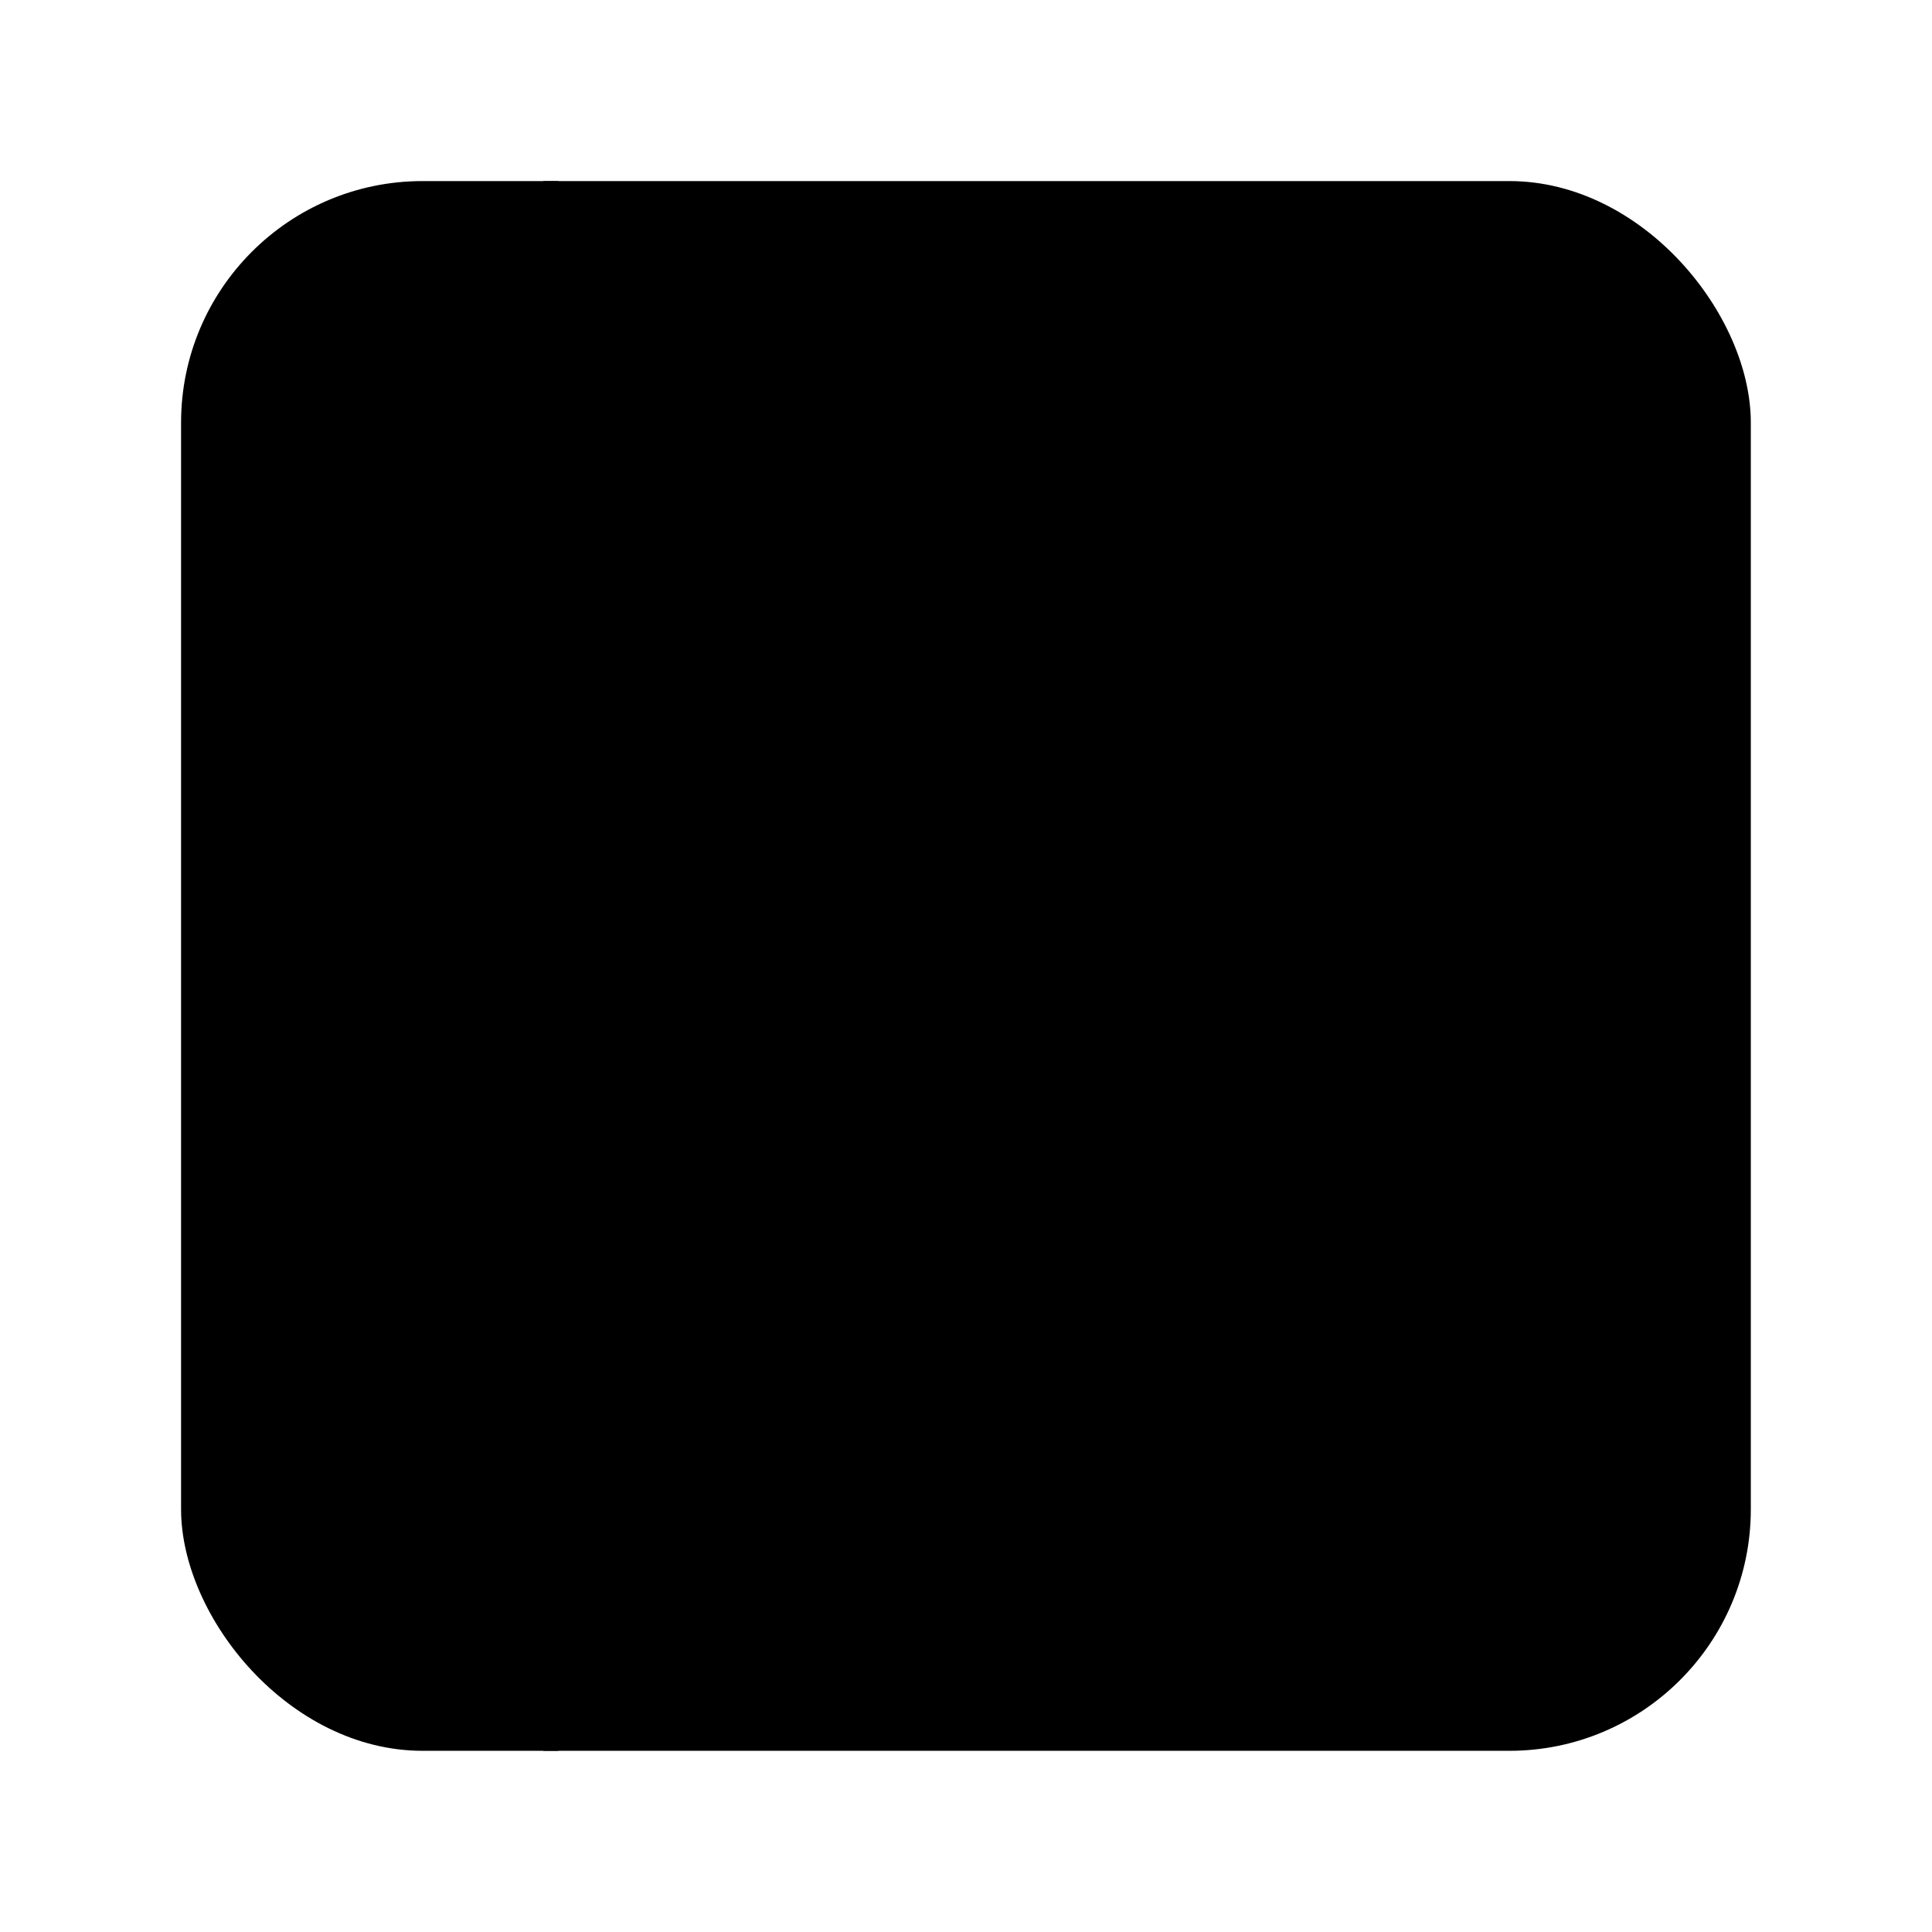 <svg width="64" height="64" version="1.1" viewBox="0 0 16.933 16.933" xmlns="http://www.w3.org/2000/svg" xmlns:xlink="http://www.w3.org/1999/xlink">
 <defs>
  <linearGradient id="linearGradient4308">
   <stop stop-color="{{ theme.colors.blue }}" offset="0"/>
   <stop stop-color="{{ theme.colors.background }}" offset="1"/>
  </linearGradient>
  <linearGradient id="linearGradient8451" x1="282.24" x2="261.03" y1="1013.7" y2="988.43" gradientTransform="matrix(.1 .084 -.084 .1 65.296 -112.27)" gradientUnits="userSpaceOnUse">
   <stop stop-color="{{ theme.colors.foreground }}" offset="0"/>
   <stop stop-color="{{ theme.colors.foreground }}" stop-opacity="0" offset="1"/>
  </linearGradient>
  <linearGradient id="linearGradient8460" x1="151" x2="151" y1="60" y2="76" gradientTransform="matrix(.137 0 0 .137 -17.297 -4.026)" gradientUnits="userSpaceOnUse" xlink:href="#linearGradient4308"/>
  <linearGradient id="linearGradient957" x1="151" x2="151" y1="60" y2="76" gradientTransform="matrix(.137 0 0 .137 -17.297 .007)" gradientUnits="userSpaceOnUse" xlink:href="#linearGradient4308"/>
  <linearGradient id="linearGradient963" x1="151" x2="151" y1="60" y2="76" gradientTransform="matrix(.137 0 0 .137 -17.297 2.061)" gradientUnits="userSpaceOnUse" xlink:href="#linearGradient4308"/>
 </defs>
 <rect x="1.587" y="1.587" width="13.758" height="13.758" rx="2.117" ry="2.117" fill="{{ theme.colors.foreground }}" stroke-width=".929"/>
 <g transform="translate(0 .265)" opacity=".25" stroke-linecap="round" stroke-linejoin="round" stroke-opacity=".35" stroke-width=".075">
  <rect x="2.381" y="3.969" width="12.171" height=".132" rx="0" ry=".066" opacity=".75"/>
  <rect x="2.381" y="6.085" width="12.171" height=".132" rx="0" ry=".066" opacity=".75"/>
  <rect x="2.381" y="8.202" width="12.171" height=".132" rx="0" ry=".066" opacity=".75"/>
  <rect x="2.381" y="10.054" width="12.171" height=".132" rx="0" ry=".066" opacity=".75"/>
  <rect x="2.381" y="12.171" width="12.171" height=".132" rx="0" ry=".066" opacity=".75"/>
 </g>
 <rect x="4.762" y="1.587" width=".132" height="13.758" fill="{{ theme.colors.red }}" opacity=".15"/>
 <g fill="{{ theme.colors.foreground }}">
  <path d="m5.543 5.878q-0.018 0-0.034-0.002-0.013-0.002-0.029-0.007-0.04-0.011-0.056-0.047-0.02-0.045 0-0.108 0.022-0.065 0.072-0.166 9e-3 -0.018 0.018-0.04 9e-3 -0.022 0.02-0.043-0.029 0.011-0.063 0.038-0.031 0.025-0.065 0.052-0.022 0.018-0.049 0.013-0.029-0.004-0.047-0.025-0.018-0.022-0.013-0.049 0.004-0.027 0.025-0.047 0.031-0.022 0.065-0.049t0.072-0.045q0.092-0.047 0.168-0.025 0.036 0.007 0.054 0.045 0.018 0.038-0.002 0.09-0.018 0.052-0.063 0.146-0.011 0.027-0.025 0.054-0.011 0.027-0.022 0.052-0.004 0.009-0.007 0.016-0.002 0.007-0.004 0.013 0.022-0.002 0.056-0.013 0.036-0.011 0.081-0.034 0.047-0.025 0.108-0.065 0.061-0.04 0.139-0.101 0.061-0.049 0.115-0.097 0.054-0.047 0.094-0.085t0.065-0.063 0.025-0.025q0.027-0.031 0.065-0.02 0.018 0.004 0.029 0.016 0.011 0.011 0.018 0.022 0.016 0.031 0.002 0.074-0.013 0.043-0.049 0.133-0.013 0.029-0.027 0.058-0.011 0.029-0.022 0.054-0.002 0.011-0.007 0.025 0.031-0.004 0.067-0.025 0.036-0.02 0.072-0.045 0.036-0.025 0.067-0.052 0.031-0.029 0.056-0.049 0.022-0.02 0.049-0.018 0.027 0.002 0.047 0.022 0.018 0.022 0.016 0.049 0 0.027-0.022 0.047-0.052 0.047-0.106 0.09-0.054 0.04-0.11 0.072-0.054 0.029-0.11 0.043-0.056 0.011-0.11-0.002-0.036-0.013-0.052-0.045-0.013-0.031-9e-3 -0.067 0.007-0.038 0.027-0.097-0.025 0.022-0.052 0.043-0.025 0.02-0.054 0.045-0.31 0.245-0.483 0.245z" opacity=".25"/>
  <path d="m7.069 5.75q-0.027 0-0.045-0.016-0.036-0.029-0.02-0.074 0-0.002 0.016-0.054 0.018-0.052 0.04-0.117 0.011-0.038 0.02-0.065 9e-3 -0.029 0.016-0.052-0.047 0.018-0.108 0.04-0.061 0.022-0.13 0.049-0.067 0.025-0.139 0.052t-0.139 0.052q-0.025 0.009-0.049-0.002-0.027-0.013-0.038-0.04-9e-3 -0.025 0.004-0.049 0.011-0.027 0.038-0.038 0.101-0.036 0.209-0.076 0.11-0.04 0.2-0.074 0.09-0.034 0.148-0.056 0.061-0.022 0.061-0.022 0.011-0.002 0.02-0.002 0.011-0.002 0.022 0.002 0.031 0.004 0.045 0.036 0.011 0.018 9e-3 0.047 0 0.027-0.011 0.079-0.007 0.029-0.018 0.065-9e-3 0.034-0.025 0.079-0.002 0.009-0.004 0.016-0.002 0.007-0.004 0.016 0.09-0.049 0.22-0.103 0.025-0.011 0.049 0 0.025 0.009 0.036 0.034 0.013 0.025 0.002 0.052-0.011 0.027-0.036 0.038-0.076 0.034-0.142 0.065-0.065 0.031-0.112 0.056-0.056 0.029-0.101 0.054-0.013 0.011-0.034 0.011z" opacity=".25"/>
  <path d="m7.61 5.878q-0.018 0-0.034-0.002-0.013-0.002-0.029-0.007-0.04-0.011-0.056-0.047-0.02-0.045 0-0.108 0.022-0.065 0.072-0.166 9e-3 -0.018 0.018-0.04 9e-3 -0.022 0.02-0.043-0.029 0.011-0.063 0.038-0.031 0.025-0.065 0.052-0.022 0.018-0.049 0.013-0.029-0.004-0.047-0.025-0.018-0.022-0.013-0.049 0.004-0.027 0.025-0.047 0.031-0.022 0.065-0.049t0.072-0.045q0.092-0.047 0.168-0.025 0.036 0.007 0.054 0.045 0.018 0.038-0.002 0.09-0.018 0.052-0.063 0.146-0.011 0.027-0.025 0.054-0.011 0.027-0.022 0.052-0.004 0.009-0.007 0.016-0.002 0.007-0.004 0.013 0.022-0.002 0.056-0.013 0.036-0.011 0.081-0.034 0.047-0.025 0.108-0.065 0.061-0.04 0.139-0.101 0.061-0.049 0.115-0.097 0.054-0.047 0.094-0.085t0.065-0.063 0.025-0.025q0.027-0.031 0.065-0.02 0.018 0.004 0.029 0.016 0.011 0.011 0.018 0.022 0.016 0.031 0.002 0.074-0.013 0.043-0.049 0.133-0.013 0.029-0.027 0.058-0.011 0.029-0.022 0.054-0.002 0.011-0.007 0.025 0.031-0.004 0.067-0.025 0.036-0.02 0.072-0.045 0.036-0.025 0.067-0.052 0.031-0.029 0.056-0.049 0.022-0.02 0.049-0.018 0.027 0.002 0.047 0.022 0.018 0.022 0.016 0.049 0 0.027-0.022 0.047-0.052 0.047-0.106 0.09-0.054 0.04-0.11 0.072-0.054 0.029-0.11 0.043-0.056 0.011-0.11-0.002-0.036-0.013-0.052-0.045-0.013-0.031-9e-3 -0.067 0.007-0.038 0.027-0.097-0.025 0.022-0.052 0.043-0.025 0.02-0.054 0.045-0.31 0.245-0.483 0.245z" opacity=".25"/>
  <path d="m8.803 5.878q-0.018 0-0.034-0.002-0.013-0.002-0.029-0.007-0.04-0.011-0.056-0.047-0.02-0.045 0-0.108 0.022-0.065 0.072-0.166 9e-3 -0.018 0.018-0.04 9e-3 -0.022 0.02-0.043-0.029 0.011-0.063 0.038-0.031 0.025-0.065 0.052-0.022 0.018-0.049 0.013-0.029-0.004-0.047-0.025-0.018-0.022-0.013-0.049 0.004-0.027 0.025-0.047 0.031-0.022 0.065-0.049t0.072-0.045q0.092-0.047 0.168-0.025 0.036 0.007 0.054 0.045 0.018 0.038-0.002 0.09-0.018 0.052-0.063 0.146-0.011 0.027-0.025 0.054-0.011 0.027-0.022 0.052-0.004 0.009-0.007 0.016-0.002 0.007-0.004 0.013 0.022-0.002 0.056-0.013 0.036-0.011 0.081-0.034 0.047-0.025 0.108-0.065 0.061-0.04 0.139-0.101 0.061-0.049 0.115-0.097 0.054-0.047 0.094-0.085t0.065-0.063 0.025-0.025q0.027-0.031 0.065-0.02 0.018 0.004 0.029 0.016 0.011 0.011 0.018 0.022 0.016 0.031 0.002 0.074-0.013 0.043-0.049 0.133-0.013 0.029-0.027 0.058-0.011 0.029-0.022 0.054-0.002 0.011-0.007 0.025 0.031-0.004 0.067-0.025 0.036-0.02 0.072-0.045 0.036-0.025 0.067-0.052 0.031-0.029 0.056-0.049 0.022-0.02 0.049-0.018 0.027 0.002 0.047 0.022 0.018 0.022 0.016 0.049 0 0.027-0.022 0.047-0.052 0.047-0.106 0.09-0.054 0.04-0.11 0.072-0.054 0.029-0.11 0.043-0.056 0.011-0.11-0.002-0.036-0.013-0.052-0.045-0.013-0.031-9e-3 -0.067 0.007-0.038 0.027-0.097-0.025 0.022-0.052 0.043-0.025 0.02-0.054 0.045-0.31 0.245-0.483 0.245z" opacity=".25"/>
  <path d="m9.997 5.878q-0.018 0-0.034-0.002-0.013-0.002-0.029-0.007-0.04-0.011-0.056-0.047-0.02-0.045 0-0.108 0.022-0.065 0.072-0.166 9e-3 -0.018 0.018-0.04 9e-3 -0.022 0.02-0.043-0.029 0.011-0.063 0.038-0.031 0.025-0.065 0.052-0.022 0.018-0.049 0.013-0.029-0.004-0.047-0.025-0.018-0.022-0.013-0.049 0.004-0.027 0.025-0.047 0.031-0.022 0.065-0.049t0.072-0.045q0.092-0.047 0.168-0.025 0.036 0.007 0.054 0.045 0.018 0.038-0.002 0.09-0.018 0.052-0.063 0.146-0.011 0.027-0.025 0.054-0.011 0.027-0.022 0.052-0.004 0.009-0.007 0.016-0.002 0.007-0.004 0.013 0.022-0.002 0.056-0.013 0.036-0.011 0.081-0.034 0.047-0.025 0.108-0.065 0.061-0.04 0.139-0.101 0.061-0.049 0.115-0.097 0.054-0.047 0.094-0.085t0.065-0.063 0.025-0.025q0.027-0.031 0.065-0.02 0.018 0.004 0.029 0.016 0.011 0.011 0.018 0.022 0.016 0.031 0.002 0.074-0.013 0.043-0.049 0.133-0.013 0.029-0.027 0.058-0.011 0.029-0.022 0.054-0.002 0.011-0.007 0.025 0.031-0.004 0.067-0.025 0.036-0.02 0.072-0.045 0.036-0.025 0.067-0.052 0.031-0.029 0.056-0.049 0.022-0.02 0.049-0.018 0.027 0.002 0.047 0.022 0.018 0.022 0.016 0.049 0 0.027-0.022 0.047-0.052 0.047-0.106 0.09-0.054 0.04-0.11 0.072-0.054 0.029-0.11 0.043-0.056 0.011-0.11-0.002-0.036-0.013-0.052-0.045-0.013-0.031-9e-3 -0.067 0.007-0.038 0.027-0.097-0.025 0.022-0.052 0.043-0.025 0.02-0.054 0.045-0.31 0.245-0.483 0.245z" opacity=".25"/>
  <path d="m12.283 5.878q-0.018 0-0.034-0.002-0.013-0.002-0.029-0.007-0.04-0.011-0.056-0.047-0.02-0.045 0-0.108 0.022-0.065 0.072-0.166 9e-3 -0.018 0.018-0.04 9e-3 -0.022 0.02-0.043-0.029 0.011-0.063 0.038-0.031 0.025-0.065 0.052-0.022 0.018-0.049 0.013-0.029-0.004-0.047-0.025-0.018-0.022-0.013-0.049 0.004-0.027 0.025-0.047 0.031-0.022 0.065-0.049t0.072-0.045q0.092-0.047 0.168-0.025 0.036 0.007 0.054 0.045 0.018 0.038-0.002 0.09-0.018 0.052-0.063 0.146-0.011 0.027-0.025 0.054-0.011 0.027-0.022 0.052-0.004 0.009-0.007 0.016-0.002 0.007-0.004 0.013 0.022-0.002 0.056-0.013 0.036-0.011 0.081-0.034 0.047-0.025 0.108-0.065 0.061-0.04 0.139-0.101 0.061-0.049 0.115-0.097 0.054-0.047 0.094-0.085t0.065-0.063 0.025-0.025q0.027-0.031 0.065-0.02 0.018 0.004 0.029 0.016 0.011 0.011 0.018 0.022 0.016 0.031 0.002 0.074-0.013 0.043-0.049 0.133-0.013 0.029-0.027 0.058-0.011 0.029-0.022 0.054-0.002 0.011-0.007 0.025 0.031-0.004 0.067-0.025 0.036-0.02 0.072-0.045 0.036-0.025 0.067-0.052 0.031-0.029 0.056-0.049 0.022-0.02 0.049-0.018 0.027 0.002 0.047 0.022 0.018 0.022 0.016 0.049 0 0.027-0.022 0.047-0.052 0.047-0.106 0.09-0.054 0.04-0.11 0.072-0.054 0.029-0.11 0.043-0.056 0.011-0.11-0.002-0.036-0.013-0.052-0.045-0.013-0.031-9e-3 -0.067 0.007-0.038 0.027-0.097-0.025 0.022-0.052 0.043-0.025 0.02-0.054 0.045-0.31 0.245-0.483 0.245z" opacity=".25"/>
  <path d="m13.579 5.882q-0.011 0-0.022-0.002-0.011 0-0.025-0.002-0.027-0.009-0.045-0.038-0.007-0.013-9e-3 -0.031-0.002-0.02 0.004-0.058 9e-3 -0.038 0.027-0.103 0.02-0.067 0.054-0.173-0.052 0.018-0.115 0.043t-0.13 0.049q-0.025 0.009-0.049-0.002-0.027-0.013-0.038-0.04-9e-3 -0.025 0.004-0.049 0.011-0.027 0.038-0.038 0.072-0.027 0.139-0.052t0.119-0.043q0.052-0.02 0.083-0.031 0.031-0.013 0.031-0.013 0.022-0.009 0.043-0.002 0.029 0.007 0.043 0.034 0.011 0.02 0.007 0.036-0.002 0.016-0.007 0.034-0.004 0.009-0.007 0.02-0.002 0.009-0.007 0.022-0.016 0.038-0.034 0.094-0.016 0.054-0.034 0.11-0.011 0.031-0.018 0.054-0.007 0.022-0.011 0.04 0.043-0.009 0.124-0.052 0.07-0.038 0.148-0.088t0.164-0.108q0.018-0.011 0.036-0.022t0.036-0.025q0.025-0.016 0.052-0.009 0.027 0.004 0.045 0.029 0.016 0.025 9e-3 0.052-0.004 0.025-0.029 0.04-0.018 0.013-0.038 0.027-0.018 0.011-0.038 0.025-0.085 0.056-0.166 0.108-0.081 0.052-0.153 0.09-0.146 0.076-0.231 0.076z" opacity=".25"/>
 </g>
 <g fill="{{ theme.colors.background }}">
  <path d="m5.543 5.728q-0.018 0-0.034-0.002-0.013-0.002-0.029-0.007-0.04-0.011-0.056-0.047-0.02-0.045 0-0.108 0.022-0.065 0.072-0.166 9e-3 -0.018 0.018-0.04 9e-3 -0.022 0.02-0.043-0.029 0.011-0.063 0.038-0.031 0.025-0.065 0.052-0.022 0.018-0.049 0.013-0.029-0.004-0.047-0.025-0.018-0.022-0.013-0.049 0.004-0.027 0.025-0.047 0.031-0.022 0.065-0.049t0.072-0.045q0.092-0.047 0.168-0.025 0.036 0.007 0.054 0.045 0.018 0.038-0.002 0.09-0.018 0.052-0.063 0.146-0.011 0.027-0.025 0.054-0.011 0.027-0.022 0.052-0.004 0.009-0.007 0.016-0.002 0.007-0.004 0.013 0.022-0.002 0.056-0.013 0.036-0.011 0.081-0.034 0.047-0.025 0.108-0.065 0.061-0.04 0.139-0.101 0.061-0.049 0.115-0.097 0.054-0.047 0.094-0.085t0.065-0.063 0.025-0.025q0.027-0.031 0.065-0.02 0.018 0.004 0.029 0.016 0.011 0.011 0.018 0.022 0.016 0.031 0.002 0.074-0.013 0.043-0.049 0.133-0.013 0.029-0.027 0.058-0.011 0.029-0.022 0.054-0.002 0.011-0.007 0.025 0.031-0.004 0.067-0.025 0.036-0.02 0.072-0.045 0.036-0.025 0.067-0.052 0.031-0.029 0.056-0.049 0.022-0.02 0.049-0.018 0.027 0.002 0.047 0.022 0.018 0.022 0.016 0.049 0 0.027-0.022 0.047-0.052 0.047-0.106 0.09-0.054 0.04-0.11 0.072-0.054 0.029-0.11 0.043-0.056 0.011-0.11-0.002-0.036-0.013-0.052-0.045-0.013-0.031-9e-3 -0.067 0.007-0.038 0.027-0.097-0.025 0.022-0.052 0.043-0.025 0.02-0.054 0.045-0.31 0.245-0.483 0.245z" opacity=".25"/>
  <path d="m7.069 5.6q-0.027 0-0.045-0.016-0.036-0.029-0.02-0.074 0-0.002 0.016-0.054 0.018-0.052 0.04-0.117 0.011-0.038 0.02-0.065 9e-3 -0.029 0.016-0.052-0.047 0.018-0.108 0.04-0.061 0.022-0.13 0.049-0.067 0.025-0.139 0.052t-0.139 0.052q-0.025 0.009-0.049-0.002-0.027-0.013-0.038-0.04-9e-3 -0.025 0.004-0.049 0.011-0.027 0.038-0.038 0.101-0.036 0.209-0.076 0.11-0.04 0.2-0.074 0.09-0.034 0.148-0.056 0.061-0.022 0.061-0.022 0.011-0.002 0.02-0.002 0.011-0.002 0.022 0.002 0.031 0.004 0.045 0.036 0.011 0.018 9e-3 0.047 0 0.027-0.011 0.079-0.007 0.029-0.018 0.065-9e-3 0.034-0.025 0.079-0.002 0.009-0.004 0.016-0.002 0.007-0.004 0.016 0.09-0.049 0.22-0.103 0.025-0.011 0.049 0 0.025 0.009 0.036 0.034 0.013 0.025 0.002 0.052-0.011 0.027-0.036 0.038-0.076 0.034-0.142 0.065-0.065 0.031-0.112 0.056-0.056 0.029-0.101 0.054-0.013 0.011-0.034 0.011z" opacity=".25"/>
  <path d="m7.61 5.728q-0.018 0-0.034-0.002-0.013-0.002-0.029-0.007-0.04-0.011-0.056-0.047-0.02-0.045 0-0.108 0.022-0.065 0.072-0.166 9e-3 -0.018 0.018-0.04 9e-3 -0.022 0.02-0.043-0.029 0.011-0.063 0.038-0.031 0.025-0.065 0.052-0.022 0.018-0.049 0.013-0.029-0.004-0.047-0.025-0.018-0.022-0.013-0.049 0.004-0.027 0.025-0.047 0.031-0.022 0.065-0.049t0.072-0.045q0.092-0.047 0.168-0.025 0.036 0.007 0.054 0.045 0.018 0.038-0.002 0.09-0.018 0.052-0.063 0.146-0.011 0.027-0.025 0.054-0.011 0.027-0.022 0.052-0.004 0.009-0.007 0.016-0.002 0.007-0.004 0.013 0.022-0.002 0.056-0.013 0.036-0.011 0.081-0.034 0.047-0.025 0.108-0.065 0.061-0.04 0.139-0.101 0.061-0.049 0.115-0.097 0.054-0.047 0.094-0.085t0.065-0.063 0.025-0.025q0.027-0.031 0.065-0.02 0.018 0.004 0.029 0.016 0.011 0.011 0.018 0.022 0.016 0.031 0.002 0.074-0.013 0.043-0.049 0.133-0.013 0.029-0.027 0.058-0.011 0.029-0.022 0.054-0.002 0.011-0.007 0.025 0.031-0.004 0.067-0.025 0.036-0.02 0.072-0.045 0.036-0.025 0.067-0.052 0.031-0.029 0.056-0.049 0.022-0.02 0.049-0.018 0.027 0.002 0.047 0.022 0.018 0.022 0.016 0.049 0 0.027-0.022 0.047-0.052 0.047-0.106 0.09-0.054 0.04-0.11 0.072-0.054 0.029-0.11 0.043-0.056 0.011-0.11-0.002-0.036-0.013-0.052-0.045-0.013-0.031-9e-3 -0.067 0.007-0.038 0.027-0.097-0.025 0.022-0.052 0.043-0.025 0.02-0.054 0.045-0.31 0.245-0.483 0.245z" opacity=".25"/>
  <path d="m8.803 5.728q-0.018 0-0.034-0.002-0.013-0.002-0.029-0.007-0.04-0.011-0.056-0.047-0.02-0.045 0-0.108 0.022-0.065 0.072-0.166 9e-3 -0.018 0.018-0.04 9e-3 -0.022 0.02-0.043-0.029 0.011-0.063 0.038-0.031 0.025-0.065 0.052-0.022 0.018-0.049 0.013-0.029-0.004-0.047-0.025-0.018-0.022-0.013-0.049 0.004-0.027 0.025-0.047 0.031-0.022 0.065-0.049t0.072-0.045q0.092-0.047 0.168-0.025 0.036 0.007 0.054 0.045 0.018 0.038-0.002 0.09-0.018 0.052-0.063 0.146-0.011 0.027-0.025 0.054-0.011 0.027-0.022 0.052-0.004 0.009-0.007 0.016-0.002 0.007-0.004 0.013 0.022-0.002 0.056-0.013 0.036-0.011 0.081-0.034 0.047-0.025 0.108-0.065 0.061-0.04 0.139-0.101 0.061-0.049 0.115-0.097 0.054-0.047 0.094-0.085t0.065-0.063 0.025-0.025q0.027-0.031 0.065-0.02 0.018 0.004 0.029 0.016 0.011 0.011 0.018 0.022 0.016 0.031 0.002 0.074-0.013 0.043-0.049 0.133-0.013 0.029-0.027 0.058-0.011 0.029-0.022 0.054-0.002 0.011-0.007 0.025 0.031-0.004 0.067-0.025 0.036-0.02 0.072-0.045 0.036-0.025 0.067-0.052 0.031-0.029 0.056-0.049 0.022-0.02 0.049-0.018 0.027 0.002 0.047 0.022 0.018 0.022 0.016 0.049 0 0.027-0.022 0.047-0.052 0.047-0.106 0.09-0.054 0.04-0.11 0.072-0.054 0.029-0.11 0.043-0.056 0.011-0.11-0.002-0.036-0.013-0.052-0.045-0.013-0.031-9e-3 -0.067 0.007-0.038 0.027-0.097-0.025 0.022-0.052 0.043-0.025 0.02-0.054 0.045-0.31 0.245-0.483 0.245z" opacity=".25"/>
  <path d="m9.997 5.728q-0.018 0-0.034-0.002-0.013-0.002-0.029-0.007-0.04-0.011-0.056-0.047-0.02-0.045 0-0.108 0.022-0.065 0.072-0.166 9e-3 -0.018 0.018-0.04 9e-3 -0.022 0.02-0.043-0.029 0.011-0.063 0.038-0.031 0.025-0.065 0.052-0.022 0.018-0.049 0.013-0.029-0.004-0.047-0.025-0.018-0.022-0.013-0.049 0.004-0.027 0.025-0.047 0.031-0.022 0.065-0.049t0.072-0.045q0.092-0.047 0.168-0.025 0.036 0.007 0.054 0.045 0.018 0.038-0.002 0.09-0.018 0.052-0.063 0.146-0.011 0.027-0.025 0.054-0.011 0.027-0.022 0.052-0.004 0.009-0.007 0.016-0.002 0.007-0.004 0.013 0.022-0.002 0.056-0.013 0.036-0.011 0.081-0.034 0.047-0.025 0.108-0.065 0.061-0.04 0.139-0.101 0.061-0.049 0.115-0.097 0.054-0.047 0.094-0.085t0.065-0.063 0.025-0.025q0.027-0.031 0.065-0.02 0.018 0.004 0.029 0.016 0.011 0.011 0.018 0.022 0.016 0.031 0.002 0.074-0.013 0.043-0.049 0.133-0.013 0.029-0.027 0.058-0.011 0.029-0.022 0.054-0.002 0.011-0.007 0.025 0.031-0.004 0.067-0.025 0.036-0.02 0.072-0.045 0.036-0.025 0.067-0.052 0.031-0.029 0.056-0.049 0.022-0.02 0.049-0.018 0.027 0.002 0.047 0.022 0.018 0.022 0.016 0.049 0 0.027-0.022 0.047-0.052 0.047-0.106 0.09-0.054 0.04-0.11 0.072-0.054 0.029-0.11 0.043-0.056 0.011-0.11-0.002-0.036-0.013-0.052-0.045-0.013-0.031-9e-3 -0.067 0.007-0.038 0.027-0.097-0.025 0.022-0.052 0.043-0.025 0.02-0.054 0.045-0.31 0.245-0.483 0.245z" opacity=".25"/>
  <path d="m12.283 5.728q-0.018 0-0.034-0.002-0.013-0.002-0.029-0.007-0.04-0.011-0.056-0.047-0.02-0.045 0-0.108 0.022-0.065 0.072-0.166 9e-3 -0.018 0.018-0.04 9e-3 -0.022 0.02-0.043-0.029 0.011-0.063 0.038-0.031 0.025-0.065 0.052-0.022 0.018-0.049 0.013-0.029-0.004-0.047-0.025-0.018-0.022-0.013-0.049 0.004-0.027 0.025-0.047 0.031-0.022 0.065-0.049t0.072-0.045q0.092-0.047 0.168-0.025 0.036 0.007 0.054 0.045 0.018 0.038-0.002 0.09-0.018 0.052-0.063 0.146-0.011 0.027-0.025 0.054-0.011 0.027-0.022 0.052-0.004 0.009-0.007 0.016-0.002 0.007-0.004 0.013 0.022-0.002 0.056-0.013 0.036-0.011 0.081-0.034 0.047-0.025 0.108-0.065 0.061-0.04 0.139-0.101 0.061-0.049 0.115-0.097 0.054-0.047 0.094-0.085t0.065-0.063 0.025-0.025q0.027-0.031 0.065-0.02 0.018 0.004 0.029 0.016 0.011 0.011 0.018 0.022 0.016 0.031 0.002 0.074-0.013 0.043-0.049 0.133-0.013 0.029-0.027 0.058-0.011 0.029-0.022 0.054-0.002 0.011-0.007 0.025 0.031-0.004 0.067-0.025 0.036-0.02 0.072-0.045 0.036-0.025 0.067-0.052 0.031-0.029 0.056-0.049 0.022-0.02 0.049-0.018 0.027 0.002 0.047 0.022 0.018 0.022 0.016 0.049 0 0.027-0.022 0.047-0.052 0.047-0.106 0.09-0.054 0.04-0.11 0.072-0.054 0.029-0.11 0.043-0.056 0.011-0.11-0.002-0.036-0.013-0.052-0.045-0.013-0.031-9e-3 -0.067 0.007-0.038 0.027-0.097-0.025 0.022-0.052 0.043-0.025 0.02-0.054 0.045-0.31 0.245-0.483 0.245z" opacity=".25"/>
  <path d="m13.579 5.732q-0.011 0-0.022-0.002-0.011 0-0.025-0.002-0.027-0.009-0.045-0.038-0.007-0.013-9e-3 -0.031-0.002-0.02 0.004-0.058 9e-3 -0.038 0.027-0.103 0.02-0.067 0.054-0.173-0.052 0.018-0.115 0.043t-0.13 0.049q-0.025 0.009-0.049-0.002-0.027-0.013-0.038-0.04-9e-3 -0.025 0.004-0.049 0.011-0.027 0.038-0.038 0.072-0.027 0.139-0.052t0.119-0.043q0.052-0.02 0.083-0.031 0.031-0.013 0.031-0.013 0.022-0.009 0.043-0.002 0.029 0.007 0.043 0.034 0.011 0.02 0.007 0.036-0.002 0.016-0.007 0.034-0.004 0.009-0.007 0.02-0.002 0.009-0.007 0.022-0.016 0.038-0.034 0.094-0.016 0.054-0.034 0.11-0.011 0.031-0.018 0.054-0.007 0.022-0.011 0.04 0.043-0.009 0.124-0.052 0.07-0.038 0.148-0.088t0.164-0.108q0.018-0.011 0.036-0.022t0.036-0.025q0.025-0.016 0.052-0.009 0.027 0.004 0.045 0.029 0.016 0.025 9e-3 0.052-0.004 0.025-0.029 0.04-0.018 0.013-0.038 0.027-0.018 0.011-0.038 0.025-0.085 0.056-0.166 0.108-0.081 0.052-0.153 0.09-0.146 0.076-0.231 0.076z" opacity=".25"/>
 </g>
 <g fill="{{ theme.colors.foreground }}">
  <path d="m5.44 7.993q-0.018 0-0.034-0.002-0.013-0.002-0.029-0.007-0.04-0.011-0.056-0.047-0.02-0.045 0-0.108 0.022-0.065 0.072-0.166 9e-3 -0.018 0.018-0.04 9e-3 -0.022 0.02-0.043-0.029 0.011-0.063 0.038-0.031 0.025-0.065 0.052-0.022 0.018-0.049 0.013-0.029-0.004-0.047-0.025-0.018-0.022-0.013-0.049 0.004-0.027 0.025-0.047 0.031-0.022 0.065-0.049t0.072-0.045q0.092-0.047 0.168-0.025 0.036 0.007 0.054 0.045 0.018 0.038-0.002 0.09-0.018 0.052-0.063 0.146-0.011 0.027-0.025 0.054-0.011 0.027-0.022 0.052-0.004 0.009-0.007 0.016-0.002 0.007-0.004 0.013 0.022-0.002 0.056-0.013 0.036-0.011 0.081-0.034 0.047-0.025 0.108-0.065 0.061-0.04 0.139-0.101 0.061-0.049 0.115-0.097 0.054-0.047 0.094-0.085t0.065-0.063 0.025-0.025q0.027-0.031 0.065-0.02 0.018 0.004 0.029 0.016 0.011 0.011 0.018 0.022 0.016 0.031 0.002 0.074-0.013 0.043-0.049 0.133-0.013 0.029-0.027 0.058-0.011 0.029-0.022 0.054-0.002 0.011-0.007 0.025 0.031-0.004 0.067-0.025 0.036-0.02 0.072-0.045 0.036-0.025 0.067-0.052 0.031-0.029 0.056-0.049 0.022-0.02 0.049-0.018 0.027 0.002 0.047 0.022 0.018 0.022 0.016 0.049 0 0.027-0.022 0.047-0.052 0.047-0.106 0.09-0.054 0.04-0.11 0.072-0.054 0.029-0.11 0.043-0.056 0.011-0.11-0.002-0.036-0.013-0.052-0.045-0.013-0.031-9e-3 -0.067 0.007-0.038 0.027-0.097-0.025 0.022-0.052 0.043-0.025 0.02-0.054 0.045-0.31 0.245-0.483 0.245z" opacity=".25"/>
  <path d="m6.633 7.993q-0.018 0-0.034-0.002-0.013-0.002-0.029-0.007-0.04-0.011-0.056-0.047-0.02-0.045 0-0.108 0.022-0.065 0.072-0.166 9e-3 -0.018 0.018-0.04 9e-3 -0.022 0.02-0.043-0.029 0.011-0.063 0.038-0.031 0.025-0.065 0.052-0.022 0.018-0.049 0.013-0.029-0.004-0.047-0.025-0.018-0.022-0.013-0.049 0.004-0.027 0.025-0.047 0.031-0.022 0.065-0.049t0.072-0.045q0.092-0.047 0.168-0.025 0.036 0.007 0.054 0.045 0.018 0.038-0.002 0.09-0.018 0.052-0.063 0.146-0.011 0.027-0.025 0.054-0.011 0.027-0.022 0.052-0.004 0.009-0.007 0.016-0.002 0.007-0.004 0.013 0.022-0.002 0.056-0.013 0.036-0.011 0.081-0.034 0.047-0.025 0.108-0.065 0.061-0.04 0.139-0.101 0.061-0.049 0.115-0.097 0.054-0.047 0.094-0.085 0.04-0.038 0.065-0.063 0.025-0.025 0.025-0.025 0.027-0.031 0.065-0.02 0.018 0.004 0.029 0.016 0.011 0.011 0.018 0.022 0.016 0.031 0.002 0.074-0.013 0.043-0.049 0.133-0.013 0.029-0.027 0.058-0.011 0.029-0.022 0.054-0.002 0.011-0.007 0.025 0.031-0.004 0.067-0.025 0.036-0.02 0.072-0.045 0.036-0.025 0.067-0.052 0.031-0.029 0.056-0.049 0.022-0.02 0.049-0.018 0.027 0.002 0.047 0.022 0.018 0.022 0.016 0.049 0 0.027-0.022 0.047-0.052 0.047-0.106 0.09-0.054 0.04-0.11 0.072-0.054 0.029-0.11 0.043-0.056 0.011-0.11-0.002-0.036-0.013-0.052-0.045-0.013-0.031-9e-3 -0.067 0.007-0.038 0.027-0.097-0.025 0.022-0.052 0.043-0.025 0.02-0.054 0.045-0.31 0.245-0.483 0.245z" opacity=".25"/>
  <path d="m7.946 7.798q-0.011 0-0.018-0.002-0.036-0.009-0.052-0.027-0.013-0.02-0.018-0.031-0.018-0.049 9e-3 -0.101 0.029-0.054 0.072-0.112 0.013-0.018 0.025-0.038t0.022-0.038q0.002-0.002 0.007-0.009-0.013 0.004-0.034 0.013-0.018 0.009-0.043 0.027-0.04 0.025-0.085 0.065-0.045 0.038-0.092 0.081-0.011 0.011-0.025 0.022-0.011 0.009-0.022 0.02-0.02 0.018-0.047 0.018-0.029-0.002-0.047-0.025-0.02-0.02-0.018-0.047 0.002-0.029 0.022-0.047 0.011-0.011 0.025-0.02 0.011-0.011 0.022-0.022 0.054-0.049 0.106-0.092 0.054-0.045 0.103-0.076 0.052-0.031 0.101-0.045 0.052-0.016 0.099-0.002 0.038 0.011 0.054 0.031t0.02 0.036q0.02 0.052-9e-3 0.106-0.029 0.054-0.074 0.119-0.004 0.004-0.011 0.016-0.004 0.009-0.011 0.018 0.034-0.013 0.085-0.031 0.054-0.02 0.133-0.052 0.029-0.009 0.054 0.004 0.025 0.011 0.034 0.038 0.011 0.025-0.002 0.052-0.011 0.025-0.036 0.036-0.072 0.025-0.13 0.045-0.058 0.02-0.099 0.036-0.022 0.009-0.04 0.016-0.016 0.004-0.029 0.009-0.018 0.004-0.029 0.009-9e-3 0.002-0.02 0.002z" opacity=".25"/>
  <path d="m8.445 7.993q-0.018 0-0.034-0.002-0.013-0.002-0.029-0.007-0.04-0.011-0.056-0.047-0.02-0.045 0-0.108 0.022-0.065 0.072-0.166 9e-3 -0.018 0.018-0.04 9e-3 -0.022 0.02-0.043-0.029 0.011-0.063 0.038-0.031 0.025-0.065 0.052-0.022 0.018-0.049 0.013-0.029-0.004-0.047-0.025-0.018-0.022-0.013-0.049 0.004-0.027 0.025-0.047 0.031-0.022 0.065-0.049t0.072-0.045q0.092-0.047 0.168-0.025 0.036 0.007 0.054 0.045 0.018 0.038-0.002 0.09-0.018 0.052-0.063 0.146-0.011 0.027-0.025 0.054-0.011 0.027-0.022 0.052-0.004 0.009-0.007 0.016-0.002 0.007-0.004 0.013 0.022-0.002 0.056-0.013 0.036-0.011 0.081-0.034 0.047-0.025 0.108-0.065 0.061-0.04 0.139-0.101 0.061-0.049 0.115-0.097 0.054-0.047 0.094-0.085 0.04-0.038 0.065-0.063 0.025-0.025 0.025-0.025 0.027-0.031 0.065-0.02 0.018 0.004 0.029 0.016 0.011 0.011 0.018 0.022 0.016 0.031 0.002 0.074-0.013 0.043-0.049 0.133-0.013 0.029-0.027 0.058-0.011 0.029-0.022 0.054-0.002 0.011-0.007 0.025 0.031-0.004 0.067-0.025 0.036-0.02 0.072-0.045 0.036-0.025 0.067-0.052 0.031-0.029 0.056-0.049 0.022-0.02 0.049-0.018 0.027 0.002 0.047 0.022 0.018 0.022 0.016 0.049 0 0.027-0.022 0.047-0.052 0.047-0.106 0.09-0.054 0.04-0.11 0.072-0.054 0.029-0.11 0.043-0.056 0.011-0.11-0.002-0.036-0.013-0.052-0.045-0.013-0.031-9e-3 -0.067 0.007-0.038 0.027-0.097-0.025 0.022-0.052 0.043-0.025 0.02-0.054 0.045-0.31 0.245-0.483 0.245z" opacity=".25"/>
  <path d="m9.971 7.865q-0.027 0-0.045-0.016-0.036-0.029-0.02-0.074 0-0.002 0.016-0.054 0.018-0.052 0.04-0.117 0.011-0.038 0.02-0.065 9e-3 -0.029 0.016-0.052-0.047 0.018-0.108 0.04-0.061 0.022-0.13 0.049-0.067 0.025-0.139 0.052-0.072 0.027-0.139 0.052-0.025 0.009-0.049-0.002-0.027-0.013-0.038-0.04-9e-3 -0.025 0.004-0.049 0.011-0.027 0.038-0.038 0.101-0.036 0.209-0.076 0.11-0.04 0.2-0.074t0.148-0.056q0.061-0.022 0.061-0.022 0.011-0.002 0.02-0.002 0.011-0.002 0.022 0.002 0.031 0.004 0.045 0.036 0.011 0.018 9e-3 0.047 0 0.027-0.011 0.079-0.007 0.029-0.018 0.065-9e-3 0.034-0.025 0.079-0.002 0.009-0.004 0.016-0.002 0.007-0.004 0.016 0.09-0.049 0.22-0.103 0.025-0.011 0.049 0 0.025 0.009 0.036 0.034 0.013 0.025 0.002 0.052-0.011 0.027-0.036 0.038-0.076 0.034-0.142 0.065-0.065 0.031-0.112 0.056-0.056 0.029-0.101 0.054-0.013 0.011-0.034 0.011z" opacity=".25"/>
  <path d="m11.121 7.842q-0.016 0-0.029-0.004-0.043-0.009-0.061-0.052-0.013-0.038 0.007-0.085 0.02-0.047 0.058-0.106 0.013-0.02 0.025-0.04 0.013-0.022 0.022-0.04 0.007-0.009 0.011-0.022-0.067-0.011-0.157-0.004-0.088 0.004-0.198 0.034-0.099 0.025-0.209 0.065-0.11 0.038-0.234 0.092-0.025 0.011-0.049 0.002-0.025-0.011-0.036-0.036-0.013-0.025-0.002-0.052 0.011-0.027 0.036-0.038 0.128-0.056 0.24-0.097 0.115-0.043 0.22-0.067 0.276-0.07 0.452-0.022 0.052 0.013 0.072 0.063 0.02 0.052-9e-3 0.112-0.029 0.058-0.07 0.124-0.004 0.004-9e-3 0.011-0.002 0.007-0.007 0.016 0.052-0.011 0.151-0.045 0.101-0.034 0.281-0.099 0.025-0.009 0.049 0.004 0.027 0.011 0.036 0.038 0.011 0.025 0 0.052-0.011 0.025-0.04 0.036-0.103 0.036-0.189 0.065t-0.153 0.049q-0.092 0.027-0.139 0.038-0.045 0.009-0.07 0.009z" opacity=".25"/>
  <path d="m12.169 7.865q-0.027 0-0.045-0.016-0.036-0.029-0.02-0.074 0-0.002 0.016-0.054 0.018-0.052 0.04-0.117 0.011-0.038 0.02-0.065 9e-3 -0.029 0.016-0.052-0.047 0.018-0.108 0.04-0.061 0.022-0.13 0.049-0.067 0.025-0.139 0.052-0.072 0.027-0.139 0.052-0.025 0.009-0.049-0.002-0.027-0.013-0.038-0.04-9e-3 -0.025 0.004-0.049 0.011-0.027 0.038-0.038 0.101-0.036 0.209-0.076 0.11-0.04 0.2-0.074t0.148-0.056q0.061-0.022 0.061-0.022 0.011-0.002 0.02-0.002 0.011-0.002 0.022 0.002 0.031 0.004 0.045 0.036 0.011 0.018 9e-3 0.047 0 0.027-0.011 0.079-0.007 0.029-0.018 0.065-9e-3 0.034-0.025 0.079-0.002 0.009-0.004 0.016-0.002 0.007-0.004 0.016 0.09-0.049 0.22-0.103 0.025-0.011 0.049 0 0.025 0.009 0.036 0.034 0.013 0.025 0.002 0.052-0.011 0.027-0.036 0.038-0.076 0.034-0.142 0.065-0.065 0.031-0.112 0.056-0.056 0.029-0.101 0.054-0.013 0.011-0.034 0.011z" opacity=".25"/>
  <path d="m13.042 7.865q-0.027 0-0.045-0.016-0.036-0.029-0.02-0.074 0-0.002 0.016-0.054 0.018-0.052 0.04-0.117 0.011-0.038 0.02-0.065 9e-3 -0.029 0.016-0.052-0.047 0.018-0.108 0.04-0.061 0.022-0.13 0.049-0.067 0.025-0.139 0.052t-0.139 0.052q-0.025 0.009-0.049-0.002-0.027-0.013-0.038-0.04-9e-3 -0.025 0.004-0.049 0.011-0.027 0.038-0.038 0.101-0.036 0.209-0.076 0.11-0.04 0.2-0.074 0.09-0.034 0.148-0.056 0.061-0.022 0.061-0.022 0.011-0.002 0.02-0.002 0.011-0.002 0.022 0.002 0.031 0.004 0.045 0.036 0.011 0.018 9e-3 0.047 0 0.027-0.011 0.079-0.007 0.029-0.018 0.065-9e-3 0.034-0.025 0.079-0.002 0.009-0.004 0.016-0.002 0.007-0.004 0.016 0.09-0.049 0.22-0.103 0.025-0.011 0.049 0 0.025 0.009 0.036 0.034 0.013 0.025 0.002 0.052-0.011 0.027-0.036 0.038-0.076 0.034-0.142 0.065-0.065 0.031-0.112 0.056-0.056 0.029-0.101 0.054-0.013 0.011-0.034 0.011z" opacity=".25"/>
 </g>
 <g fill="{{ theme.colors.background }}">
  <path d="m5.44 7.843q-0.018 0-0.034-0.002-0.013-0.002-0.029-0.007-0.04-0.011-0.056-0.047-0.02-0.045 0-0.108 0.022-0.065 0.072-0.166 9e-3 -0.018 0.018-0.04 9e-3 -0.022 0.02-0.043-0.029 0.011-0.063 0.038-0.031 0.025-0.065 0.052-0.022 0.018-0.049 0.013-0.029-0.004-0.047-0.025-0.018-0.022-0.013-0.049 0.004-0.027 0.025-0.047 0.031-0.022 0.065-0.049t0.072-0.045q0.092-0.047 0.168-0.025 0.036 0.007 0.054 0.045 0.018 0.038-0.002 0.09-0.018 0.052-0.063 0.146-0.011 0.027-0.025 0.054-0.011 0.027-0.022 0.052-0.004 0.009-0.007 0.016-0.002 0.007-0.004 0.013 0.022-0.002 0.056-0.013 0.036-0.011 0.081-0.034 0.047-0.025 0.108-0.065 0.061-0.04 0.139-0.101 0.061-0.049 0.115-0.097 0.054-0.047 0.094-0.085t0.065-0.063 0.025-0.025q0.027-0.031 0.065-0.02 0.018 0.004 0.029 0.016 0.011 0.011 0.018 0.022 0.016 0.031 0.002 0.074-0.013 0.043-0.049 0.133-0.013 0.029-0.027 0.058-0.011 0.029-0.022 0.054-0.002 0.011-0.007 0.025 0.031-0.004 0.067-0.025 0.036-0.02 0.072-0.045 0.036-0.025 0.067-0.052 0.031-0.029 0.056-0.049 0.022-0.02 0.049-0.018 0.027 0.002 0.047 0.022 0.018 0.022 0.016 0.049 0 0.027-0.022 0.047-0.052 0.047-0.106 0.09-0.054 0.04-0.11 0.072-0.054 0.029-0.11 0.043-0.056 0.011-0.11-0.002-0.036-0.013-0.052-0.045-0.013-0.031-9e-3 -0.067 0.007-0.038 0.027-0.097-0.025 0.022-0.052 0.043-0.025 0.02-0.054 0.045-0.31 0.245-0.483 0.245z" opacity=".25"/>
  <path d="m6.633 7.843q-0.018 0-0.034-0.002-0.013-0.002-0.029-0.007-0.04-0.011-0.056-0.047-0.02-0.045 0-0.108 0.022-0.065 0.072-0.166 9e-3 -0.018 0.018-0.04 9e-3 -0.022 0.02-0.043-0.029 0.011-0.063 0.038-0.031 0.025-0.065 0.052-0.022 0.018-0.049 0.013-0.029-0.004-0.047-0.025-0.018-0.022-0.013-0.049 0.004-0.027 0.025-0.047 0.031-0.022 0.065-0.049t0.072-0.045q0.092-0.047 0.168-0.025 0.036 0.007 0.054 0.045 0.018 0.038-0.002 0.09-0.018 0.052-0.063 0.146-0.011 0.027-0.025 0.054-0.011 0.027-0.022 0.052-0.004 0.009-0.007 0.016-0.002 0.007-0.004 0.013 0.022-0.002 0.056-0.013 0.036-0.011 0.081-0.034 0.047-0.025 0.108-0.065 0.061-0.04 0.139-0.101 0.061-0.049 0.115-0.097 0.054-0.047 0.094-0.085 0.04-0.038 0.065-0.063 0.025-0.025 0.025-0.025 0.027-0.031 0.065-0.02 0.018 0.004 0.029 0.016 0.011 0.011 0.018 0.022 0.016 0.031 0.002 0.074-0.013 0.043-0.049 0.133-0.013 0.029-0.027 0.058-0.011 0.029-0.022 0.054-0.002 0.011-0.007 0.025 0.031-0.004 0.067-0.025 0.036-0.02 0.072-0.045 0.036-0.025 0.067-0.052 0.031-0.029 0.056-0.049 0.022-0.02 0.049-0.018 0.027 0.002 0.047 0.022 0.018 0.022 0.016 0.049 0 0.027-0.022 0.047-0.052 0.047-0.106 0.09-0.054 0.04-0.11 0.072-0.054 0.029-0.11 0.043-0.056 0.011-0.11-0.002-0.036-0.013-0.052-0.045-0.013-0.031-9e-3 -0.067 0.007-0.038 0.027-0.097-0.025 0.022-0.052 0.043-0.025 0.02-0.054 0.045-0.31 0.245-0.483 0.245z" opacity=".25"/>
  <path d="m7.946 7.648q-0.011 0-0.018-0.002-0.036-0.009-0.052-0.027-0.013-0.02-0.018-0.031-0.018-0.049 9e-3 -0.101 0.029-0.054 0.072-0.112 0.013-0.018 0.025-0.038t0.022-0.038q0.002-0.002 0.007-0.009-0.013 0.004-0.034 0.013-0.018 0.009-0.043 0.027-0.04 0.025-0.085 0.065-0.045 0.038-0.092 0.081-0.011 0.011-0.025 0.022-0.011 0.009-0.022 0.02-0.02 0.018-0.047 0.018-0.029-0.002-0.047-0.025-0.02-0.02-0.018-0.047 0.002-0.029 0.022-0.047 0.011-0.011 0.025-0.02 0.011-0.011 0.022-0.022 0.054-0.049 0.106-0.092 0.054-0.045 0.103-0.076 0.052-0.031 0.101-0.045 0.052-0.016 0.099-0.002 0.038 0.011 0.054 0.031t0.02 0.036q0.02 0.052-9e-3 0.106-0.029 0.054-0.074 0.119-0.004 0.004-0.011 0.016-0.004 0.009-0.011 0.018 0.034-0.013 0.085-0.031 0.054-0.02 0.133-0.052 0.029-0.009 0.054 0.004 0.025 0.011 0.034 0.038 0.011 0.025-0.002 0.052-0.011 0.025-0.036 0.036-0.072 0.025-0.13 0.045-0.058 0.02-0.099 0.036-0.022 0.009-0.04 0.016-0.016 0.004-0.029 0.009-0.018 0.004-0.029 0.009-9e-3 0.002-0.02 0.002z" opacity=".25"/>
  <path d="m8.445 7.843q-0.018 0-0.034-0.002-0.013-0.002-0.029-0.007-0.04-0.011-0.056-0.047-0.02-0.045 0-0.108 0.022-0.065 0.072-0.166 9e-3 -0.018 0.018-0.04 9e-3 -0.022 0.02-0.043-0.029 0.011-0.063 0.038-0.031 0.025-0.065 0.052-0.022 0.018-0.049 0.013-0.029-0.004-0.047-0.025-0.018-0.022-0.013-0.049 0.004-0.027 0.025-0.047 0.031-0.022 0.065-0.049t0.072-0.045q0.092-0.047 0.168-0.025 0.036 0.007 0.054 0.045 0.018 0.038-0.002 0.09-0.018 0.052-0.063 0.146-0.011 0.027-0.025 0.054-0.011 0.027-0.022 0.052-0.004 0.009-0.007 0.016-0.002 0.007-0.004 0.013 0.022-0.002 0.056-0.013 0.036-0.011 0.081-0.034 0.047-0.025 0.108-0.065 0.061-0.04 0.139-0.101 0.061-0.049 0.115-0.097 0.054-0.047 0.094-0.085 0.04-0.038 0.065-0.063 0.025-0.025 0.025-0.025 0.027-0.031 0.065-0.02 0.018 0.004 0.029 0.016 0.011 0.011 0.018 0.022 0.016 0.031 0.002 0.074-0.013 0.043-0.049 0.133-0.013 0.029-0.027 0.058-0.011 0.029-0.022 0.054-0.002 0.011-0.007 0.025 0.031-0.004 0.067-0.025 0.036-0.02 0.072-0.045 0.036-0.025 0.067-0.052 0.031-0.029 0.056-0.049 0.022-0.02 0.049-0.018 0.027 0.002 0.047 0.022 0.018 0.022 0.016 0.049 0 0.027-0.022 0.047-0.052 0.047-0.106 0.09-0.054 0.04-0.11 0.072-0.054 0.029-0.11 0.043-0.056 0.011-0.11-0.002-0.036-0.013-0.052-0.045-0.013-0.031-9e-3 -0.067 0.007-0.038 0.027-0.097-0.025 0.022-0.052 0.043-0.025 0.02-0.054 0.045-0.31 0.245-0.483 0.245z" opacity=".25"/>
  <path d="m9.971 7.715q-0.027 0-0.045-0.016-0.036-0.029-0.02-0.074 0-0.002 0.016-0.054 0.018-0.052 0.04-0.117 0.011-0.038 0.02-0.065 9e-3 -0.029 0.016-0.052-0.047 0.018-0.108 0.04-0.061 0.022-0.13 0.049-0.067 0.025-0.139 0.052-0.072 0.027-0.139 0.052-0.025 0.009-0.049-0.002-0.027-0.013-0.038-0.04-9e-3 -0.025 0.004-0.049 0.011-0.027 0.038-0.038 0.101-0.036 0.209-0.076 0.11-0.04 0.2-0.074t0.148-0.056q0.061-0.022 0.061-0.022 0.011-0.002 0.02-0.002 0.011-0.002 0.022 0.002 0.031 0.004 0.045 0.036 0.011 0.018 9e-3 0.047 0 0.027-0.011 0.079-0.007 0.029-0.018 0.065-9e-3 0.034-0.025 0.079-0.002 0.009-0.004 0.016-0.002 0.007-0.004 0.016 0.09-0.049 0.22-0.103 0.025-0.011 0.049 0 0.025 0.009 0.036 0.034 0.013 0.025 0.002 0.052-0.011 0.027-0.036 0.038-0.076 0.034-0.142 0.065-0.065 0.031-0.112 0.056-0.056 0.029-0.101 0.054-0.013 0.011-0.034 0.011z" opacity=".25"/>
  <path d="m11.121 7.693q-0.016 0-0.029-0.004-0.043-0.009-0.061-0.052-0.013-0.038 0.007-0.085 0.02-0.047 0.058-0.106 0.013-0.02 0.025-0.04 0.013-0.022 0.022-0.04 0.007-0.009 0.011-0.022-0.067-0.011-0.157-0.004-0.088 0.004-0.198 0.034-0.099 0.025-0.209 0.065-0.11 0.038-0.234 0.092-0.025 0.011-0.049 0.002-0.025-0.011-0.036-0.036-0.013-0.025-0.002-0.052 0.011-0.027 0.036-0.038 0.128-0.056 0.24-0.097 0.115-0.043 0.22-0.067 0.276-0.07 0.452-0.022 0.052 0.013 0.072 0.063 0.02 0.052-9e-3 0.112-0.029 0.058-0.07 0.124-0.004 0.004-9e-3 0.011-0.002 0.007-0.007 0.016 0.052-0.011 0.151-0.045 0.101-0.034 0.281-0.099 0.025-0.009 0.049 0.004 0.027 0.011 0.036 0.038 0.011 0.025 0 0.052-0.011 0.025-0.04 0.036-0.103 0.036-0.189 0.065t-0.153 0.049q-0.092 0.027-0.139 0.038-0.045 0.009-0.07 0.009z" opacity=".25"/>
  <path d="m12.169 7.715q-0.027 0-0.045-0.016-0.036-0.029-0.02-0.074 0-0.002 0.016-0.054 0.018-0.052 0.04-0.117 0.011-0.038 0.02-0.065 9e-3 -0.029 0.016-0.052-0.047 0.018-0.108 0.04-0.061 0.022-0.13 0.049-0.067 0.025-0.139 0.052-0.072 0.027-0.139 0.052-0.025 0.009-0.049-0.002-0.027-0.013-0.038-0.04-9e-3 -0.025 0.004-0.049 0.011-0.027 0.038-0.038 0.101-0.036 0.209-0.076 0.11-0.04 0.2-0.074t0.148-0.056q0.061-0.022 0.061-0.022 0.011-0.002 0.02-0.002 0.011-0.002 0.022 0.002 0.031 0.004 0.045 0.036 0.011 0.018 9e-3 0.047 0 0.027-0.011 0.079-0.007 0.029-0.018 0.065-9e-3 0.034-0.025 0.079-0.002 0.009-0.004 0.016-0.002 0.007-0.004 0.016 0.09-0.049 0.22-0.103 0.025-0.011 0.049 0 0.025 0.009 0.036 0.034 0.013 0.025 0.002 0.052-0.011 0.027-0.036 0.038-0.076 0.034-0.142 0.065-0.065 0.031-0.112 0.056-0.056 0.029-0.101 0.054-0.013 0.011-0.034 0.011z" opacity=".25"/>
  <path d="m13.042 7.715q-0.027 0-0.045-0.016-0.036-0.029-0.02-0.074 0-0.002 0.016-0.054 0.018-0.052 0.04-0.117 0.011-0.038 0.02-0.065 9e-3 -0.029 0.016-0.052-0.047 0.018-0.108 0.04-0.061 0.022-0.13 0.049-0.067 0.025-0.139 0.052t-0.139 0.052q-0.025 0.009-0.049-0.002-0.027-0.013-0.038-0.04-9e-3 -0.025 0.004-0.049 0.011-0.027 0.038-0.038 0.101-0.036 0.209-0.076 0.11-0.04 0.2-0.074 0.09-0.034 0.148-0.056 0.061-0.022 0.061-0.022 0.011-0.002 0.02-0.002 0.011-0.002 0.022 0.002 0.031 0.004 0.045 0.036 0.011 0.018 9e-3 0.047 0 0.027-0.011 0.079-0.007 0.029-0.018 0.065-9e-3 0.034-0.025 0.079-0.002 0.009-0.004 0.016-0.002 0.007-0.004 0.016 0.09-0.049 0.22-0.103 0.025-0.011 0.049 0 0.025 0.009 0.036 0.034 0.013 0.025 0.002 0.052-0.011 0.027-0.036 0.038-0.076 0.034-0.142 0.065-0.065 0.031-0.112 0.056-0.056 0.029-0.101 0.054-0.013 0.011-0.034 0.011z" opacity=".25"/>
 </g>
 <g fill="{{ theme.colors.foreground }}">
  <path d="m5.428 10q-0.018 0-0.034-0.002-0.013-0.002-0.029-0.007-0.04-0.011-0.056-0.047-0.02-0.045 0-0.108 0.022-0.065 0.072-0.166 9e-3 -0.018 0.018-0.04 9e-3 -0.022 0.02-0.043-0.029 0.011-0.063 0.038-0.031 0.025-0.065 0.052-0.022 0.018-0.049 0.013-0.029-0.004-0.047-0.025-0.018-0.022-0.013-0.049 0.004-0.027 0.025-0.047 0.031-0.022 0.065-0.049t0.072-0.045q0.092-0.047 0.168-0.025 0.036 0.007 0.054 0.045 0.018 0.038-0.002 0.09-0.018 0.052-0.063 0.146-0.011 0.027-0.025 0.054-0.011 0.027-0.022 0.052-0.004 9e-3 -0.007 0.016-0.002 0.007-0.004 0.013 0.022-0.002 0.056-0.013 0.036-0.011 0.081-0.034 0.047-0.025 0.108-0.065 0.061-0.04 0.139-0.101 0.061-0.049 0.115-0.097 0.054-0.047 0.094-0.085t0.065-0.063 0.025-0.025q0.027-0.031 0.065-0.02 0.018 0.004 0.029 0.016 0.011 0.011 0.018 0.022 0.016 0.031 0.002 0.074-0.013 0.043-0.049 0.133-0.013 0.029-0.027 0.058-0.011 0.029-0.022 0.054-0.002 0.011-0.007 0.025 0.031-0.004 0.067-0.025 0.036-0.02 0.072-0.045 0.036-0.025 0.067-0.052 0.031-0.029 0.056-0.049 0.022-0.02 0.049-0.018 0.027 0.002 0.047 0.022 0.018 0.022 0.016 0.049 0 0.027-0.022 0.047-0.052 0.047-0.106 0.09-0.054 0.04-0.11 0.072-0.054 0.029-0.11 0.043-0.056 0.011-0.11-0.002-0.036-0.013-0.052-0.045-0.013-0.031-9e-3 -0.067 0.007-0.038 0.027-0.097-0.025 0.022-0.052 0.043-0.025 0.02-0.054 0.045-0.31 0.245-0.483 0.245z" opacity=".25"/>
  <path d="m6.621 10q-0.018 0-0.034-0.002-0.013-0.002-0.029-0.007-0.04-0.011-0.056-0.047-0.02-0.045 0-0.108 0.022-0.065 0.072-0.166 9e-3 -0.018 0.018-0.04 9e-3 -0.022 0.02-0.043-0.029 0.011-0.063 0.038-0.031 0.025-0.065 0.052-0.022 0.018-0.049 0.013-0.029-0.004-0.047-0.025-0.018-0.022-0.013-0.049 0.004-0.027 0.025-0.047 0.031-0.022 0.065-0.049t0.072-0.045q0.092-0.047 0.168-0.025 0.036 0.007 0.054 0.045 0.018 0.038-0.002 0.09-0.018 0.052-0.063 0.146-0.011 0.027-0.025 0.054-0.011 0.027-0.022 0.052-0.004 9e-3 -0.007 0.016-0.002 0.007-0.004 0.013 0.022-0.002 0.056-0.013 0.036-0.011 0.081-0.034 0.047-0.025 0.108-0.065 0.061-0.04 0.139-0.101 0.061-0.049 0.115-0.097 0.054-0.047 0.094-0.085 0.04-0.038 0.065-0.063 0.025-0.025 0.025-0.025 0.027-0.031 0.065-0.02 0.018 0.004 0.029 0.016 0.011 0.011 0.018 0.022 0.016 0.031 0.002 0.074-0.013 0.043-0.049 0.133-0.013 0.029-0.027 0.058-0.011 0.029-0.022 0.054-0.002 0.011-0.007 0.025 0.031-0.004 0.067-0.025 0.036-0.02 0.072-0.045t0.067-0.052q0.031-0.029 0.056-0.049 0.022-0.02 0.049-0.018 0.027 0.002 0.047 0.022 0.018 0.022 0.016 0.049 0 0.027-0.022 0.047-0.052 0.047-0.106 0.09-0.054 0.04-0.11 0.072-0.054 0.029-0.11 0.043-0.056 0.011-0.11-0.002-0.036-0.013-0.052-0.045-0.013-0.031-9e-3 -0.067 0.007-0.038 0.027-0.097-0.025 0.022-0.052 0.043-0.025 0.02-0.054 0.045-0.31 0.245-0.483 0.245z" opacity=".25"/>
  <path d="m8.423 9.85q-0.016 0-0.029-0.004-0.043-9e-3 -0.061-0.052-0.013-0.038 0.007-0.085 0.02-0.047 0.058-0.106 0.013-0.02 0.025-0.04 0.013-0.022 0.022-0.04 0.007-9e-3 0.011-0.022-0.067-0.011-0.157-0.004-0.088 0.004-0.198 0.034-0.099 0.025-0.209 0.065-0.11 0.038-0.234 0.092-0.025 0.011-0.049 0.002-0.025-0.011-0.036-0.036-0.013-0.025-0.002-0.052 0.011-0.027 0.036-0.038 0.128-0.056 0.24-0.097 0.115-0.043 0.22-0.067 0.276-0.07 0.452-0.022 0.052 0.013 0.072 0.063 0.02 0.052-9e-3 0.112-0.029 0.058-0.07 0.124-0.004 0.004-9e-3 0.011-0.002 0.007-0.007 0.016 0.052-0.011 0.151-0.045 0.101-0.034 0.281-0.099 0.025-9e-3 0.049 0.004 0.027 0.011 0.036 0.038 0.011 0.025 0 0.052-0.011 0.025-0.04 0.036-0.103 0.036-0.189 0.065-0.085 0.029-0.153 0.049-0.092 0.027-0.139 0.038-0.045 9e-3 -0.07 9e-3z" opacity=".25"/>
  <path d="m9.259 9.805q-0.011 0-0.018-0.002-0.036-9e-3 -0.052-0.027-0.013-0.02-0.018-0.031-0.018-0.049 9e-3 -0.101 0.029-0.054 0.072-0.112 0.013-0.018 0.025-0.038t0.022-0.038q0.002-0.002 0.007-9e-3 -0.013 0.004-0.034 0.013-0.018 9e-3 -0.043 0.027-0.04 0.025-0.085 0.065-0.045 0.038-0.092 0.081-0.011 0.011-0.025 0.022-0.011 9e-3 -0.022 0.02-0.02 0.018-0.047 0.018-0.029-0.002-0.047-0.025-0.02-0.02-0.018-0.047 0.002-0.029 0.022-0.047 0.011-0.011 0.025-0.02 0.011-0.011 0.022-0.022 0.054-0.049 0.106-0.092 0.054-0.045 0.103-0.076 0.052-0.031 0.101-0.045 0.052-0.016 0.099-0.002 0.038 0.011 0.054 0.031t0.02 0.036q0.02 0.052-9e-3 0.106-0.029 0.054-0.074 0.119-0.004 0.004-0.011 0.016-0.004 9e-3 -0.011 0.018 0.034-0.013 0.085-0.031 0.054-0.02 0.133-0.052 0.029-9e-3 0.054 0.004 0.025 0.011 0.034 0.038 0.011 0.025-0.002 0.052-0.011 0.025-0.036 0.036-0.072 0.025-0.13 0.045t-0.099 0.036q-0.022 9e-3 -0.04 0.016-0.016 0.004-0.029 9e-3 -0.018 0.004-0.029 9e-3 -9e-3 0.002-0.02 0.002z" opacity=".25"/>
  <path d="m9.877 9.805q-0.011 0-0.018-0.002-0.036-9e-3 -0.052-0.027-0.013-0.02-0.018-0.031-0.018-0.049 9e-3 -0.101 0.029-0.054 0.072-0.112 0.013-0.018 0.025-0.038t0.022-0.038q0.002-0.002 0.007-9e-3 -0.013 0.004-0.034 0.013-0.018 9e-3 -0.043 0.027-0.04 0.025-0.085 0.065-0.045 0.038-0.092 0.081-0.011 0.011-0.025 0.022-0.011 9e-3 -0.022 0.02-0.02 0.018-0.047 0.018-0.029-0.002-0.047-0.025-0.02-0.02-0.018-0.047 0.002-0.029 0.022-0.047 0.011-0.011 0.025-0.02 0.011-0.011 0.022-0.022 0.054-0.049 0.106-0.092 0.054-0.045 0.103-0.076 0.052-0.031 0.101-0.045 0.052-0.016 0.099-0.002 0.038 0.011 0.054 0.031t0.02 0.036q0.02 0.052-9e-3 0.106-0.029 0.054-0.074 0.119-0.004 0.004-0.011 0.016-0.004 9e-3 -0.011 0.018 0.034-0.013 0.085-0.031 0.054-0.02 0.133-0.052 0.029-9e-3 0.054 0.004 0.025 0.011 0.034 0.038 0.011 0.025-0.002 0.052-0.011 0.025-0.036 0.036-0.072 0.025-0.13 0.045-0.058 0.02-0.099 0.036-0.022 9e-3 -0.04 0.016-0.016 0.004-0.029 9e-3 -0.018 0.004-0.029 9e-3 -9e-3 0.002-0.02 0.002z" opacity=".25"/>
  <path d="m10.709 9.872q-0.027 0-0.045-0.016-0.036-0.029-0.02-0.074 0-0.002 0.016-0.054 0.018-0.052 0.04-0.117 0.011-0.038 0.02-0.065 9e-3 -0.029 0.016-0.052-0.047 0.018-0.108 0.04-0.061 0.022-0.13 0.049-0.067 0.025-0.139 0.052t-0.139 0.052q-0.025 9e-3 -0.049-0.002-0.027-0.013-0.038-0.04-9e-3 -0.025 0.004-0.049 0.011-0.027 0.038-0.038 0.101-0.036 0.209-0.076 0.11-0.04 0.2-0.074 0.09-0.034 0.148-0.056 0.061-0.022 0.061-0.022 0.011-0.002 0.02-0.002 0.011-0.002 0.022 0.002 0.031 0.004 0.045 0.036 0.011 0.018 9e-3 0.047 0 0.027-0.011 0.079-0.007 0.029-0.018 0.065-9e-3 0.034-0.025 0.079-0.002 9e-3 -0.004 0.016-0.002 0.007-0.004 0.016 0.09-0.049 0.22-0.103 0.025-0.011 0.049 0 0.025 9e-3 0.036 0.034 0.013 0.025 0.002 0.052-0.011 0.027-0.036 0.038-0.076 0.034-0.142 0.065-0.065 0.031-0.112 0.056-0.056 0.029-0.101 0.054-0.013 0.011-0.034 0.011z" opacity=".25"/>
  <path d="m12.343 10q-0.018 0-0.034-0.002-0.013-0.002-0.029-0.007-0.04-0.011-0.056-0.047-0.02-0.045 0-0.108 0.022-0.065 0.072-0.166 9e-3 -0.018 0.018-0.04 9e-3 -0.022 0.02-0.043-0.029 0.011-0.063 0.038-0.031 0.025-0.065 0.052-0.022 0.018-0.049 0.013-0.029-0.004-0.047-0.025-0.018-0.022-0.013-0.049 0.004-0.027 0.025-0.047 0.031-0.022 0.065-0.049t0.072-0.045q0.092-0.047 0.168-0.025 0.036 0.007 0.054 0.045 0.018 0.038-0.002 0.09-0.018 0.052-0.063 0.146-0.011 0.027-0.025 0.054-0.011 0.027-0.022 0.052-0.004 9e-3 -0.007 0.016-0.002 0.007-0.004 0.013 0.022-0.002 0.056-0.013 0.036-0.011 0.081-0.034 0.047-0.025 0.108-0.065t0.139-0.101q0.061-0.049 0.115-0.097 0.054-0.047 0.094-0.085 0.04-0.038 0.065-0.063 0.025-0.025 0.025-0.025 0.027-0.031 0.065-0.02 0.018 0.004 0.029 0.016 0.011 0.011 0.018 0.022 0.016 0.031 0.002 0.074-0.013 0.043-0.049 0.133-0.013 0.029-0.027 0.058-0.011 0.029-0.022 0.054-0.002 0.011-0.007 0.025 0.031-0.004 0.067-0.025 0.036-0.02 0.072-0.045t0.067-0.052q0.031-0.029 0.056-0.049 0.022-0.02 0.049-0.018 0.027 0.002 0.047 0.022 0.018 0.022 0.016 0.049 0 0.027-0.022 0.047-0.052 0.047-0.106 0.09-0.054 0.04-0.11 0.072-0.054 0.029-0.11 0.043-0.056 0.011-0.11-0.002-0.036-0.013-0.052-0.045-0.013-0.031-9e-3 -0.067 0.007-0.038 0.027-0.097-0.025 0.022-0.052 0.043-0.025 0.02-0.054 0.045-0.31 0.245-0.483 0.245z" opacity=".25"/>
  <path d="m13.639 10.005q-0.011 0-0.022-0.002-0.011 0-0.025-0.002-0.027-9e-3 -0.045-0.038-0.007-0.013-9e-3 -0.031-0.002-0.02 0.004-0.058 9e-3 -0.038 0.027-0.103 0.02-0.067 0.054-0.173-0.052 0.018-0.115 0.043t-0.13 0.049q-0.025 9e-3 -0.049-0.002-0.027-0.013-0.038-0.04-9e-3 -0.025 0.004-0.049 0.011-0.027 0.038-0.038 0.072-0.027 0.139-0.052 0.067-0.025 0.119-0.043 0.052-0.02 0.083-0.031 0.031-0.013 0.031-0.013 0.022-9e-3 0.043-0.002 0.029 0.007 0.043 0.034 0.011 0.02 0.007 0.036-0.002 0.016-0.007 0.034-0.004 9e-3 -0.007 0.02-0.002 9e-3 -0.007 0.022-0.016 0.038-0.034 0.094-0.016 0.054-0.034 0.11-0.011 0.031-0.018 0.054-0.007 0.022-0.011 0.04 0.043-9e-3 0.124-0.052 0.07-0.038 0.148-0.088t0.164-0.108q0.018-0.011 0.036-0.022t0.036-0.025q0.025-0.016 0.052-9e-3 0.027 0.004 0.045 0.029 0.016 0.025 9e-3 0.052-0.004 0.025-0.029 0.04-0.018 0.013-0.038 0.027-0.018 0.011-0.038 0.025-0.085 0.056-0.166 0.108-0.081 0.052-0.153 0.09-0.146 0.076-0.231 0.076z" opacity=".25"/>
 </g>
 <g fill="{{ theme.colors.background }}">
  <path d="m5.428 9.851q-0.018 0-0.034-0.002-0.013-0.002-0.029-0.007-0.04-0.011-0.056-0.047-0.02-0.045 0-0.108 0.022-0.065 0.072-0.166 9e-3 -0.018 0.018-0.04 9e-3 -0.022 0.02-0.043-0.029 0.011-0.063 0.038-0.031 0.025-0.065 0.052-0.022 0.018-0.049 0.013-0.029-0.004-0.047-0.025-0.018-0.022-0.013-0.049 0.004-0.027 0.025-0.047 0.031-0.022 0.065-0.049t0.072-0.045q0.092-0.047 0.168-0.025 0.036 0.007 0.054 0.045 0.018 0.038-0.002 0.09-0.018 0.052-0.063 0.146-0.011 0.027-0.025 0.054-0.011 0.027-0.022 0.052-0.004 9e-3 -0.007 0.016-0.002 0.007-0.004 0.013 0.022-0.002 0.056-0.013 0.036-0.011 0.081-0.034 0.047-0.025 0.108-0.065 0.061-0.04 0.139-0.101 0.061-0.049 0.115-0.097 0.054-0.047 0.094-0.085t0.065-0.063 0.025-0.025q0.027-0.031 0.065-0.02 0.018 0.004 0.029 0.016 0.011 0.011 0.018 0.022 0.016 0.031 0.002 0.074-0.013 0.043-0.049 0.133-0.013 0.029-0.027 0.058-0.011 0.029-0.022 0.054-0.002 0.011-0.007 0.025 0.031-0.004 0.067-0.025 0.036-0.02 0.072-0.045 0.036-0.025 0.067-0.052 0.031-0.029 0.056-0.049 0.022-0.02 0.049-0.018 0.027 0.002 0.047 0.022 0.018 0.022 0.016 0.049 0 0.027-0.022 0.047-0.052 0.047-0.106 0.09-0.054 0.04-0.11 0.072-0.054 0.029-0.11 0.043-0.056 0.011-0.11-0.002-0.036-0.013-0.052-0.045-0.013-0.031-9e-3 -0.067 0.007-0.038 0.027-0.097-0.025 0.022-0.052 0.043-0.025 0.02-0.054 0.045-0.31 0.245-0.483 0.245z" opacity=".25"/>
  <path d="m6.621 9.851q-0.018 0-0.034-0.002-0.013-0.002-0.029-0.007-0.04-0.011-0.056-0.047-0.02-0.045 0-0.108 0.022-0.065 0.072-0.166 9e-3 -0.018 0.018-0.04 9e-3 -0.022 0.02-0.043-0.029 0.011-0.063 0.038-0.031 0.025-0.065 0.052-0.022 0.018-0.049 0.013-0.029-0.004-0.047-0.025-0.018-0.022-0.013-0.049 0.004-0.027 0.025-0.047 0.031-0.022 0.065-0.049t0.072-0.045q0.092-0.047 0.168-0.025 0.036 0.007 0.054 0.045 0.018 0.038-0.002 0.09-0.018 0.052-0.063 0.146-0.011 0.027-0.025 0.054-0.011 0.027-0.022 0.052-0.004 9e-3 -0.007 0.016-0.002 0.007-0.004 0.013 0.022-0.002 0.056-0.013 0.036-0.011 0.081-0.034 0.047-0.025 0.108-0.065 0.061-0.04 0.139-0.101 0.061-0.049 0.115-0.097 0.054-0.047 0.094-0.085 0.04-0.038 0.065-0.063 0.025-0.025 0.025-0.025 0.027-0.031 0.065-0.02 0.018 0.004 0.029 0.016 0.011 0.011 0.018 0.022 0.016 0.031 0.002 0.074-0.013 0.043-0.049 0.133-0.013 0.029-0.027 0.058-0.011 0.029-0.022 0.054-0.002 0.011-0.007 0.025 0.031-0.004 0.067-0.025 0.036-0.02 0.072-0.045t0.067-0.052q0.031-0.029 0.056-0.049 0.022-0.02 0.049-0.018 0.027 0.002 0.047 0.022 0.018 0.022 0.016 0.049 0 0.027-0.022 0.047-0.052 0.047-0.106 0.09-0.054 0.04-0.11 0.072-0.054 0.029-0.11 0.043-0.056 0.011-0.11-0.002-0.036-0.013-0.052-0.045-0.013-0.031-9e-3 -0.067 0.007-0.038 0.027-0.097-0.025 0.022-0.052 0.043-0.025 0.02-0.054 0.045-0.31 0.245-0.483 0.245z" opacity=".25"/>
  <path d="m8.423 9.7q-0.016 0-0.029-0.004-0.043-9e-3 -0.061-0.052-0.013-0.038 0.007-0.085 0.02-0.047 0.058-0.106 0.013-0.02 0.025-0.04 0.013-0.022 0.022-0.04 0.007-9e-3 0.011-0.022-0.067-0.011-0.157-0.004-0.088 0.004-0.198 0.034-0.099 0.025-0.209 0.065-0.11 0.038-0.234 0.092-0.025 0.011-0.049 0.002-0.025-0.011-0.036-0.036-0.013-0.025-0.002-0.052 0.011-0.027 0.036-0.038 0.128-0.056 0.24-0.097 0.115-0.043 0.22-0.067 0.276-0.07 0.452-0.022 0.052 0.013 0.072 0.063 0.02 0.052-9e-3 0.112-0.029 0.058-0.07 0.124-0.004 0.004-9e-3 0.011-0.002 0.007-0.007 0.016 0.052-0.011 0.151-0.045 0.101-0.034 0.281-0.099 0.025-9e-3 0.049 0.004 0.027 0.011 0.036 0.038 0.011 0.025 0 0.052-0.011 0.025-0.04 0.036-0.103 0.036-0.189 0.065-0.085 0.029-0.153 0.049-0.092 0.027-0.139 0.038-0.045 9e-3 -0.07 9e-3z" opacity=".25"/>
  <path d="m9.259 9.655q-0.011 0-0.018-0.002-0.036-9e-3 -0.052-0.027-0.013-0.02-0.018-0.031-0.018-0.049 9e-3 -0.101 0.029-0.054 0.072-0.112 0.013-0.018 0.025-0.038t0.022-0.038q0.002-0.002 0.007-9e-3 -0.013 0.004-0.034 0.013-0.018 9e-3 -0.043 0.027-0.04 0.025-0.085 0.065-0.045 0.038-0.092 0.081-0.011 0.011-0.025 0.022-0.011 9e-3 -0.022 0.02-0.02 0.018-0.047 0.018-0.029-0.002-0.047-0.025-0.02-0.02-0.018-0.047 0.002-0.029 0.022-0.047 0.011-0.011 0.025-0.02 0.011-0.011 0.022-0.022 0.054-0.049 0.106-0.092 0.054-0.045 0.103-0.076 0.052-0.031 0.101-0.045 0.052-0.016 0.099-0.002 0.038 0.011 0.054 0.031t0.02 0.036q0.02 0.052-9e-3 0.106-0.029 0.054-0.074 0.119-0.004 0.004-0.011 0.016-0.004 9e-3 -0.011 0.018 0.034-0.013 0.085-0.031 0.054-0.02 0.133-0.052 0.029-9e-3 0.054 0.004 0.025 0.011 0.034 0.038 0.011 0.025-0.002 0.052-0.011 0.025-0.036 0.036-0.072 0.025-0.13 0.045t-0.099 0.036q-0.022 9e-3 -0.04 0.016-0.016 0.004-0.029 9e-3 -0.018 0.004-0.029 9e-3 -9e-3 0.002-0.02 0.002z" opacity=".25"/>
  <path d="m9.877 9.655q-0.011 0-0.018-0.002-0.036-9e-3 -0.052-0.027-0.013-0.02-0.018-0.031-0.018-0.049 9e-3 -0.101 0.029-0.054 0.072-0.112 0.013-0.018 0.025-0.038t0.022-0.038q0.002-0.002 0.007-9e-3 -0.013 0.004-0.034 0.013-0.018 9e-3 -0.043 0.027-0.04 0.025-0.085 0.065-0.045 0.038-0.092 0.081-0.011 0.011-0.025 0.022-0.011 9e-3 -0.022 0.02-0.02 0.018-0.047 0.018-0.029-0.002-0.047-0.025-0.02-0.02-0.018-0.047 0.002-0.029 0.022-0.047 0.011-0.011 0.025-0.02 0.011-0.011 0.022-0.022 0.054-0.049 0.106-0.092 0.054-0.045 0.103-0.076 0.052-0.031 0.101-0.045 0.052-0.016 0.099-0.002 0.038 0.011 0.054 0.031t0.02 0.036q0.02 0.052-9e-3 0.106-0.029 0.054-0.074 0.119-0.004 0.004-0.011 0.016-0.004 9e-3 -0.011 0.018 0.034-0.013 0.085-0.031 0.054-0.02 0.133-0.052 0.029-9e-3 0.054 0.004 0.025 0.011 0.034 0.038 0.011 0.025-0.002 0.052-0.011 0.025-0.036 0.036-0.072 0.025-0.13 0.045-0.058 0.02-0.099 0.036-0.022 9e-3 -0.04 0.016-0.016 0.004-0.029 9e-3 -0.018 0.004-0.029 9e-3 -9e-3 0.002-0.02 0.002z" opacity=".25"/>
  <path d="m10.709 9.722q-0.027 0-0.045-0.016-0.036-0.029-0.02-0.074 0-0.002 0.016-0.054 0.018-0.052 0.04-0.117 0.011-0.038 0.02-0.065 9e-3 -0.029 0.016-0.052-0.047 0.018-0.108 0.04-0.061 0.022-0.13 0.049-0.067 0.025-0.139 0.052t-0.139 0.052q-0.025 9e-3 -0.049-0.002-0.027-0.013-0.038-0.04-9e-3 -0.025 0.004-0.049 0.011-0.027 0.038-0.038 0.101-0.036 0.209-0.076 0.11-0.04 0.2-0.074 0.09-0.034 0.148-0.056 0.061-0.022 0.061-0.022 0.011-0.002 0.02-0.002 0.011-0.002 0.022 0.002 0.031 0.004 0.045 0.036 0.011 0.018 9e-3 0.047 0 0.027-0.011 0.079-0.007 0.029-0.018 0.065-9e-3 0.034-0.025 0.079-0.002 9e-3 -0.004 0.016-0.002 0.007-0.004 0.016 0.09-0.049 0.22-0.103 0.025-0.011 0.049 0 0.025 9e-3 0.036 0.034 0.013 0.025 0.002 0.052-0.011 0.027-0.036 0.038-0.076 0.034-0.142 0.065-0.065 0.031-0.112 0.056-0.056 0.029-0.101 0.054-0.013 0.011-0.034 0.011z" opacity=".25"/>
  <path d="m12.343 9.851q-0.018 0-0.034-0.002-0.013-0.002-0.029-0.007-0.04-0.011-0.056-0.047-0.02-0.045 0-0.108 0.022-0.065 0.072-0.166 9e-3 -0.018 0.018-0.04 9e-3 -0.022 0.02-0.043-0.029 0.011-0.063 0.038-0.031 0.025-0.065 0.052-0.022 0.018-0.049 0.013-0.029-0.004-0.047-0.025-0.018-0.022-0.013-0.049 0.004-0.027 0.025-0.047 0.031-0.022 0.065-0.049t0.072-0.045q0.092-0.047 0.168-0.025 0.036 0.007 0.054 0.045 0.018 0.038-0.002 0.09-0.018 0.052-0.063 0.146-0.011 0.027-0.025 0.054-0.011 0.027-0.022 0.052-0.004 9e-3 -0.007 0.016-0.002 0.007-0.004 0.013 0.022-0.002 0.056-0.013 0.036-0.011 0.081-0.034 0.047-0.025 0.108-0.065t0.139-0.101q0.061-0.049 0.115-0.097 0.054-0.047 0.094-0.085 0.04-0.038 0.065-0.063 0.025-0.025 0.025-0.025 0.027-0.031 0.065-0.02 0.018 0.004 0.029 0.016 0.011 0.011 0.018 0.022 0.016 0.031 0.002 0.074-0.013 0.043-0.049 0.133-0.013 0.029-0.027 0.058-0.011 0.029-0.022 0.054-0.002 0.011-0.007 0.025 0.031-0.004 0.067-0.025 0.036-0.02 0.072-0.045t0.067-0.052q0.031-0.029 0.056-0.049 0.022-0.02 0.049-0.018 0.027 0.002 0.047 0.022 0.018 0.022 0.016 0.049 0 0.027-0.022 0.047-0.052 0.047-0.106 0.09-0.054 0.04-0.11 0.072-0.054 0.029-0.11 0.043-0.056 0.011-0.11-0.002-0.036-0.013-0.052-0.045-0.013-0.031-9e-3 -0.067 0.007-0.038 0.027-0.097-0.025 0.022-0.052 0.043-0.025 0.02-0.054 0.045-0.31 0.245-0.483 0.245z" opacity=".25"/>
  <path d="m13.639 9.855q-0.011 0-0.022-0.002-0.011 0-0.025-0.002-0.027-9e-3 -0.045-0.038-0.007-0.013-9e-3 -0.031-0.002-0.02 0.004-0.058 9e-3 -0.038 0.027-0.103 0.02-0.067 0.054-0.173-0.052 0.018-0.115 0.043t-0.13 0.049q-0.025 9e-3 -0.049-0.002-0.027-0.013-0.038-0.04-9e-3 -0.025 0.004-0.049 0.011-0.027 0.038-0.038 0.072-0.027 0.139-0.052 0.067-0.025 0.119-0.043 0.052-0.02 0.083-0.031 0.031-0.013 0.031-0.013 0.022-9e-3 0.043-0.002 0.029 0.007 0.043 0.034 0.011 0.02 0.007 0.036-0.002 0.016-0.007 0.034-0.004 9e-3 -0.007 0.02-0.002 9e-3 -0.007 0.022-0.016 0.038-0.034 0.094-0.016 0.054-0.034 0.11-0.011 0.031-0.018 0.054-0.007 0.022-0.011 0.04 0.043-9e-3 0.124-0.052 0.07-0.038 0.148-0.088t0.164-0.108q0.018-0.011 0.036-0.022 0.018-0.011 0.036-0.025 0.025-0.016 0.052-9e-3 0.027 0.004 0.045 0.029 0.016 0.025 9e-3 0.052-0.004 0.025-0.029 0.04-0.018 0.013-0.038 0.027-0.018 0.011-0.038 0.025-0.085 0.056-0.166 0.108-0.081 0.052-0.153 0.09-0.146 0.076-0.231 0.076z" opacity=".25"/>
 </g>
 <g fill="{{ theme.colors.foreground }}">
  <path d="m5.617 11.77q-0.011 0-0.018-0.002-0.036-9e-3 -0.052-0.027-0.013-0.02-0.018-0.031-0.018-0.049 9e-3 -0.101 0.029-0.054 0.072-0.112 0.013-0.018 0.025-0.038t0.022-0.038q0.002-0.002 0.007-9e-3 -0.013 0.004-0.034 0.013-0.018 9e-3 -0.043 0.027-0.04 0.025-0.085 0.065-0.045 0.038-0.092 0.081-0.011 0.011-0.025 0.022-0.011 9e-3 -0.022 0.02-0.02 0.018-0.047 0.018-0.029-0.002-0.047-0.025-0.02-0.02-0.018-0.047 0.002-0.029 0.022-0.047 0.011-0.011 0.025-0.02 0.011-0.011 0.022-0.022 0.054-0.049 0.106-0.092 0.054-0.045 0.103-0.076 0.052-0.031 0.101-0.045 0.052-0.016 0.099-0.002 0.038 0.011 0.054 0.031t0.02 0.036q0.02 0.052-9e-3 0.106-0.029 0.054-0.074 0.119-0.004 0.004-0.011 0.016-0.004 9e-3 -0.011 0.018 0.034-0.013 0.085-0.031 0.054-0.02 0.133-0.052 0.029-9e-3 0.054 0.004 0.025 0.011 0.034 0.038 0.011 0.025-0.002 0.052-0.011 0.025-0.036 0.036-0.072 0.025-0.13 0.045t-0.099 0.036q-0.022 9e-3 -0.04 0.016-0.016 0.004-0.029 9e-3 -0.018 0.004-0.029 9e-3 -9e-3 0.002-0.02 0.002z" opacity=".25"/>
  <path d="m6.117 11.966q-0.018 0-0.034-0.002-0.013-0.002-0.029-0.007-0.04-0.011-0.056-0.047-0.02-0.045 0-0.108 0.022-0.065 0.072-0.166 9e-3 -0.018 0.018-0.04 9e-3 -0.022 0.02-0.043-0.029 0.011-0.063 0.038-0.031 0.025-0.065 0.052-0.022 0.018-0.049 0.013-0.029-0.004-0.047-0.025-0.018-0.022-0.013-0.049 0.004-0.027 0.025-0.047 0.031-0.022 0.065-0.049t0.072-0.045q0.092-0.047 0.168-0.025 0.036 0.007 0.054 0.045 0.018 0.038-0.002 0.09-0.018 0.052-0.063 0.146-0.011 0.027-0.025 0.054-0.011 0.027-0.022 0.052-0.004 9e-3 -0.007 0.016-0.002 0.007-0.004 0.013 0.022-0.002 0.056-0.013 0.036-0.011 0.081-0.034 0.047-0.025 0.108-0.065 0.061-0.04 0.139-0.101 0.061-0.049 0.115-0.097 0.054-0.047 0.094-0.085 0.04-0.038 0.065-0.063t0.025-0.025q0.027-0.031 0.065-0.02 0.018 0.004 0.029 0.016 0.011 0.011 0.018 0.022 0.016 0.031 0.002 0.074-0.013 0.043-0.049 0.133-0.013 0.029-0.027 0.058-0.011 0.029-0.022 0.054-0.002 0.011-0.007 0.025 0.031-0.004 0.067-0.025 0.036-0.02 0.072-0.045 0.036-0.025 0.067-0.052 0.031-0.029 0.056-0.049 0.022-0.02 0.049-0.018 0.027 0.002 0.047 0.022 0.018 0.022 0.016 0.049 0 0.027-0.022 0.047-0.052 0.047-0.106 0.09-0.054 0.04-0.11 0.072-0.054 0.029-0.11 0.043-0.056 0.011-0.11-0.002-0.036-0.013-0.052-0.045-0.013-0.031-9e-3 -0.067 0.007-0.038 0.027-0.097-0.025 0.022-0.052 0.043-0.025 0.02-0.054 0.045-0.31 0.245-0.483 0.245z" opacity=".25"/>
  <path d="m7.919 11.815q-0.016 0-0.029-0.004-0.043-9e-3 -0.061-0.052-0.013-0.038 0.007-0.085 0.02-0.047 0.058-0.106 0.013-0.02 0.025-0.04 0.013-0.022 0.022-0.04 0.007-9e-3 0.011-0.022-0.067-0.011-0.157-0.004-0.088 0.004-0.198 0.034-0.099 0.025-0.209 0.065-0.11 0.038-0.234 0.092-0.025 0.011-0.049 0.002-0.025-0.011-0.036-0.036-0.013-0.025-0.002-0.052 0.011-0.027 0.036-0.038 0.128-0.056 0.24-0.097 0.115-0.043 0.22-0.067 0.276-0.07 0.452-0.022 0.052 0.013 0.072 0.063 0.02 0.052-9e-3 0.112-0.029 0.058-0.07 0.124-0.004 0.004-9e-3 0.011-0.002 0.007-0.007 0.016 0.052-0.011 0.151-0.045 0.101-0.034 0.281-0.099 0.025-9e-3 0.049 0.004 0.027 0.011 0.036 0.038 0.011 0.025 0 0.052-0.011 0.025-0.04 0.036-0.103 0.036-0.189 0.065-0.085 0.029-0.153 0.049-0.092 0.027-0.139 0.038-0.045 9e-3 -0.07 9e-3z" opacity=".25"/>
  <path d="m8.738 11.97q-0.011 0-0.022-0.002-0.011 0-0.025-0.002-0.027-9e-3 -0.045-0.038-0.007-0.013-9e-3 -0.031-0.002-0.02 0.004-0.058 9e-3 -0.038 0.027-0.103 0.02-0.067 0.054-0.173-0.052 0.018-0.115 0.043t-0.13 0.049q-0.025 9e-3 -0.049-0.002-0.027-0.013-0.038-0.04-9e-3 -0.025 0.004-0.049 0.011-0.027 0.038-0.038 0.072-0.027 0.139-0.052 0.067-0.025 0.119-0.043 0.052-0.02 0.083-0.031 0.031-0.013 0.031-0.013 0.022-9e-3 0.043-0.002 0.029 0.007 0.043 0.034 0.011 0.02 0.007 0.036-0.002 0.016-0.007 0.034-0.004 9e-3 -0.007 0.02-0.002 9e-3 -0.007 0.022-0.016 0.038-0.034 0.094-0.016 0.054-0.034 0.11-0.011 0.031-0.018 0.054-0.007 0.022-0.011 0.04 0.043-9e-3 0.124-0.052 0.07-0.038 0.148-0.088 0.079-0.049 0.164-0.108 0.018-0.011 0.036-0.022t0.036-0.025q0.025-0.016 0.052-9e-3 0.027 0.004 0.045 0.029 0.016 0.025 9e-3 0.052-0.004 0.025-0.029 0.04-0.018 0.013-0.038 0.027-0.018 0.011-0.038 0.025-0.085 0.056-0.166 0.108-0.081 0.052-0.153 0.09-0.146 0.076-0.231 0.076z" opacity=".25"/>
  <path d="m9.512 11.966q-0.018 0-0.034-0.002-0.013-0.002-0.029-0.007-0.04-0.011-0.056-0.047-0.02-0.045 0-0.108 0.022-0.065 0.072-0.166 9e-3 -0.018 0.018-0.04 9e-3 -0.022 0.02-0.043-0.029 0.011-0.063 0.038-0.031 0.025-0.065 0.052-0.022 0.018-0.049 0.013-0.029-0.004-0.047-0.025-0.018-0.022-0.013-0.049 0.004-0.027 0.025-0.047 0.031-0.022 0.065-0.049t0.072-0.045q0.092-0.047 0.168-0.025 0.036 0.007 0.054 0.045 0.018 0.038-0.002 0.09-0.018 0.052-0.063 0.146-0.011 0.027-0.025 0.054-0.011 0.027-0.022 0.052-0.004 9e-3 -0.007 0.016-0.002 0.007-0.004 0.013 0.022-0.002 0.056-0.013 0.036-0.011 0.081-0.034 0.047-0.025 0.108-0.065 0.061-0.04 0.139-0.101 0.061-0.049 0.115-0.097 0.054-0.047 0.094-0.085 0.04-0.038 0.065-0.063t0.025-0.025q0.027-0.031 0.065-0.02 0.018 0.004 0.029 0.016 0.011 0.011 0.018 0.022 0.016 0.031 0.002 0.074-0.013 0.043-0.049 0.133-0.013 0.029-0.027 0.058-0.011 0.029-0.022 0.054-0.002 0.011-0.007 0.025 0.031-0.004 0.067-0.025 0.036-0.02 0.072-0.045t0.067-0.052q0.031-0.029 0.056-0.049 0.022-0.02 0.049-0.018 0.027 0.002 0.047 0.022 0.018 0.022 0.016 0.049 0 0.027-0.022 0.047-0.052 0.047-0.106 0.09-0.054 0.04-0.11 0.072-0.054 0.029-0.11 0.043-0.056 0.011-0.11-0.002-0.036-0.013-0.052-0.045-0.013-0.031-9e-3 -0.067 0.007-0.038 0.027-0.097-0.025 0.022-0.052 0.043-0.025 0.02-0.054 0.045-0.31 0.245-0.483 0.245z" opacity=".25"/>
  <path d="m10.809 11.97q-0.011 0-0.022-0.002-0.011 0-0.025-0.002-0.027-9e-3 -0.045-0.038-0.007-0.013-9e-3 -0.031-0.002-0.02 0.004-0.058 9e-3 -0.038 0.027-0.103 0.02-0.067 0.054-0.173-0.052 0.018-0.115 0.043t-0.13 0.049q-0.025 9e-3 -0.049-0.002-0.027-0.013-0.038-0.04-9e-3 -0.025 0.004-0.049 0.011-0.027 0.038-0.038 0.072-0.027 0.139-0.052 0.067-0.025 0.119-0.043 0.052-0.02 0.083-0.031 0.031-0.013 0.031-0.013 0.022-9e-3 0.043-0.002 0.029 0.007 0.043 0.034 0.011 0.02 0.007 0.036-0.002 0.016-0.007 0.034-0.004 9e-3 -0.007 0.02-0.002 9e-3 -0.007 0.022-0.016 0.038-0.034 0.094-0.016 0.054-0.034 0.11-0.011 0.031-0.018 0.054-0.007 0.022-0.011 0.04 0.043-9e-3 0.124-0.052 0.07-0.038 0.148-0.088 0.079-0.049 0.164-0.108 0.018-0.011 0.036-0.022t0.036-0.025q0.025-0.016 0.052-9e-3 0.027 0.004 0.045 0.029 0.016 0.025 9e-3 0.052-0.004 0.025-0.029 0.04-0.018 0.013-0.038 0.027-0.018 0.011-0.038 0.025-0.085 0.056-0.166 0.108-0.081 0.052-0.153 0.09-0.146 0.076-0.231 0.076z" opacity=".25"/>
 </g>
 <g fill="{{ theme.colors.background }}">
  <path d="m5.617 11.621q-0.011 0-0.018-0.002-0.036-9e-3 -0.052-0.027-0.013-0.02-0.018-0.031-0.018-0.049 9e-3 -0.101 0.029-0.054 0.072-0.112 0.013-0.018 0.025-0.038t0.022-0.038q0.002-0.002 0.007-9e-3 -0.013 0.004-0.034 0.013-0.018 9e-3 -0.043 0.027-0.04 0.025-0.085 0.065-0.045 0.038-0.092 0.081-0.011 0.011-0.025 0.022-0.011 9e-3 -0.022 0.02-0.02 0.018-0.047 0.018-0.029-0.002-0.047-0.025-0.02-0.02-0.018-0.047 0.002-0.029 0.022-0.047 0.011-0.011 0.025-0.02 0.011-0.011 0.022-0.022 0.054-0.049 0.106-0.092 0.054-0.045 0.103-0.076 0.052-0.031 0.101-0.045 0.052-0.016 0.099-0.002 0.038 0.011 0.054 0.031t0.02 0.036q0.02 0.052-9e-3 0.106-0.029 0.054-0.074 0.119-0.004 0.004-0.011 0.016-0.004 9e-3 -0.011 0.018 0.034-0.013 0.085-0.031 0.054-0.02 0.133-0.052 0.029-9e-3 0.054 0.004 0.025 0.011 0.034 0.038 0.011 0.025-0.002 0.052-0.011 0.025-0.036 0.036-0.072 0.025-0.13 0.045t-0.099 0.036q-0.022 9e-3 -0.04 0.016-0.016 0.004-0.029 9e-3 -0.018 0.004-0.029 9e-3 -9e-3 0.002-0.02 0.002z" opacity=".25"/>
  <path d="m6.117 11.816q-0.018 0-0.034-0.002-0.013-0.002-0.029-0.007-0.04-0.011-0.056-0.047-0.02-0.045 0-0.108 0.022-0.065 0.072-0.166 9e-3 -0.018 0.018-0.04 9e-3 -0.022 0.02-0.043-0.029 0.011-0.063 0.038-0.031 0.025-0.065 0.052-0.022 0.018-0.049 0.013-0.029-0.004-0.047-0.025-0.018-0.022-0.013-0.049 0.004-0.027 0.025-0.047 0.031-0.022 0.065-0.049t0.072-0.045q0.092-0.047 0.168-0.025 0.036 0.007 0.054 0.045 0.018 0.038-0.002 0.09-0.018 0.052-0.063 0.146-0.011 0.027-0.025 0.054-0.011 0.027-0.022 0.052-0.004 9e-3 -0.007 0.016-0.002 0.007-0.004 0.013 0.022-0.002 0.056-0.013 0.036-0.011 0.081-0.034 0.047-0.025 0.108-0.065 0.061-0.04 0.139-0.101 0.061-0.049 0.115-0.097 0.054-0.047 0.094-0.085t0.065-0.063 0.025-0.025q0.027-0.031 0.065-0.02 0.018 0.004 0.029 0.016 0.011 0.011 0.018 0.022 0.016 0.031 0.002 0.074-0.013 0.043-0.049 0.133-0.013 0.029-0.027 0.058-0.011 0.029-0.022 0.054-0.002 0.011-0.007 0.025 0.031-0.004 0.067-0.025 0.036-0.02 0.072-0.045 0.036-0.025 0.067-0.052 0.031-0.029 0.056-0.049 0.022-0.02 0.049-0.018 0.027 0.002 0.047 0.022 0.018 0.022 0.016 0.049 0 0.027-0.022 0.047-0.052 0.047-0.106 0.09-0.054 0.04-0.11 0.072-0.054 0.029-0.11 0.043-0.056 0.011-0.11-0.002-0.036-0.013-0.052-0.045-0.013-0.031-9e-3 -0.067 0.007-0.038 0.027-0.097-0.025 0.022-0.052 0.043-0.025 0.02-0.054 0.045-0.31 0.245-0.483 0.245z" opacity=".25"/>
  <path d="m7.919 11.666q-0.016 0-0.029-0.004-0.043-9e-3 -0.061-0.052-0.013-0.038 0.007-0.085 0.02-0.047 0.058-0.106 0.013-0.02 0.025-0.04 0.013-0.022 0.022-0.04 0.007-9e-3 0.011-0.022-0.067-0.011-0.157-0.004-0.088 0.004-0.198 0.034-0.099 0.025-0.209 0.065-0.11 0.038-0.234 0.092-0.025 0.011-0.049 0.002-0.025-0.011-0.036-0.036-0.013-0.025-0.002-0.052 0.011-0.027 0.036-0.038 0.128-0.056 0.24-0.097 0.115-0.043 0.22-0.067 0.276-0.07 0.452-0.022 0.052 0.013 0.072 0.063 0.02 0.052-9e-3 0.112-0.029 0.058-0.07 0.124-0.004 0.004-9e-3 0.011-0.002 0.007-0.007 0.016 0.052-0.011 0.151-0.045 0.101-0.034 0.281-0.099 0.025-9e-3 0.049 0.004 0.027 0.011 0.036 0.038 0.011 0.025 0 0.052-0.011 0.025-0.04 0.036-0.103 0.036-0.189 0.065-0.085 0.029-0.153 0.049-0.092 0.027-0.139 0.038-0.045 9e-3 -0.07 9e-3z" opacity=".25"/>
  <path d="m8.738 11.821q-0.011 0-0.022-0.002-0.011 0-0.025-0.002-0.027-9e-3 -0.045-0.038-0.007-0.013-9e-3 -0.031-0.002-0.02 0.004-0.058 9e-3 -0.038 0.027-0.103 0.02-0.067 0.054-0.173-0.052 0.018-0.115 0.043t-0.13 0.049q-0.025 9e-3 -0.049-0.002-0.027-0.013-0.038-0.04-9e-3 -0.025 0.004-0.049 0.011-0.027 0.038-0.038 0.072-0.027 0.139-0.052 0.067-0.025 0.119-0.043 0.052-0.02 0.083-0.031 0.031-0.013 0.031-0.013 0.022-9e-3 0.043-0.002 0.029 0.007 0.043 0.034 0.011 0.02 0.007 0.036-0.002 0.016-0.007 0.034-0.004 9e-3 -0.007 0.02-0.002 9e-3 -0.007 0.022-0.016 0.038-0.034 0.094-0.016 0.054-0.034 0.11-0.011 0.031-0.018 0.054-0.007 0.022-0.011 0.04 0.043-9e-3 0.124-0.052 0.07-0.038 0.148-0.088 0.079-0.049 0.164-0.108 0.018-0.011 0.036-0.022t0.036-0.025q0.025-0.016 0.052-9e-3 0.027 0.004 0.045 0.029 0.016 0.025 9e-3 0.052-0.004 0.025-0.029 0.04-0.018 0.013-0.038 0.027-0.018 0.011-0.038 0.025-0.085 0.056-0.166 0.108-0.081 0.052-0.153 0.09-0.146 0.076-0.231 0.076z" opacity=".25"/>
  <path d="m9.512 11.816q-0.018 0-0.034-0.002-0.013-0.002-0.029-0.007-0.04-0.011-0.056-0.047-0.02-0.045 0-0.108 0.022-0.065 0.072-0.166 9e-3 -0.018 0.018-0.04 9e-3 -0.022 0.02-0.043-0.029 0.011-0.063 0.038-0.031 0.025-0.065 0.052-0.022 0.018-0.049 0.013-0.029-0.004-0.047-0.025-0.018-0.022-0.013-0.049 0.004-0.027 0.025-0.047 0.031-0.022 0.065-0.049t0.072-0.045q0.092-0.047 0.168-0.025 0.036 0.007 0.054 0.045 0.018 0.038-0.002 0.09-0.018 0.052-0.063 0.146-0.011 0.027-0.025 0.054-0.011 0.027-0.022 0.052-0.004 9e-3 -0.007 0.016-0.002 0.007-0.004 0.013 0.022-0.002 0.056-0.013 0.036-0.011 0.081-0.034 0.047-0.025 0.108-0.065 0.061-0.04 0.139-0.101 0.061-0.049 0.115-0.097 0.054-0.047 0.094-0.085t0.065-0.063 0.025-0.025q0.027-0.031 0.065-0.02 0.018 0.004 0.029 0.016 0.011 0.011 0.018 0.022 0.016 0.031 0.002 0.074-0.013 0.043-0.049 0.133-0.013 0.029-0.027 0.058-0.011 0.029-0.022 0.054-0.002 0.011-0.007 0.025 0.031-0.004 0.067-0.025 0.036-0.02 0.072-0.045t0.067-0.052q0.031-0.029 0.056-0.049 0.022-0.02 0.049-0.018 0.027 0.002 0.047 0.022 0.018 0.022 0.016 0.049 0 0.027-0.022 0.047-0.052 0.047-0.106 0.09-0.054 0.04-0.11 0.072-0.054 0.029-0.11 0.043-0.056 0.011-0.11-0.002-0.036-0.013-0.052-0.045-0.013-0.031-9e-3 -0.067 0.007-0.038 0.027-0.097-0.025 0.022-0.052 0.043-0.025 0.02-0.054 0.045-0.31 0.245-0.483 0.245z" opacity=".25"/>
  <path d="m10.809 11.821q-0.011 0-0.022-0.002-0.011 0-0.025-0.002-0.027-9e-3 -0.045-0.038-0.007-0.013-9e-3 -0.031-0.002-0.02 0.004-0.058 9e-3 -0.038 0.027-0.103 0.02-0.067 0.054-0.173-0.052 0.018-0.115 0.043t-0.13 0.049q-0.025 9e-3 -0.049-0.002-0.027-0.013-0.038-0.04-9e-3 -0.025 0.004-0.049 0.011-0.027 0.038-0.038 0.072-0.027 0.139-0.052 0.067-0.025 0.119-0.043 0.052-0.02 0.083-0.031 0.031-0.013 0.031-0.013 0.022-9e-3 0.043-0.002 0.029 0.007 0.043 0.034 0.011 0.02 0.007 0.036-0.002 0.016-0.007 0.034-0.004 9e-3 -0.007 0.02-0.002 9e-3 -0.007 0.022-0.016 0.038-0.034 0.094-0.016 0.054-0.034 0.11-0.011 0.031-0.018 0.054-0.007 0.022-0.011 0.04 0.043-9e-3 0.124-0.052 0.07-0.038 0.148-0.088 0.079-0.049 0.164-0.108 0.018-0.011 0.036-0.022t0.036-0.025q0.025-0.016 0.052-9e-3 0.027 0.004 0.045 0.029 0.016 0.025 9e-3 0.052-0.004 0.025-0.029 0.04-0.018 0.013-0.038 0.027-0.018 0.011-0.038 0.025-0.085 0.056-0.166 0.108-0.081 0.052-0.153 0.09-0.146 0.076-0.231 0.076z" opacity=".25"/>
 </g>
 <path d="m3.999 4.736-0.729 0.869-0.395-0.331-0.265 0.316 0.711 0.597 0.994-1.185z" fill="{{ theme.colors.foreground }}" opacity=".2"/>
 <path d="m3.999 4.598-0.729 0.869-0.395-0.331-0.265 0.316 0.711 0.597 0.994-1.185z" fill="url(#linearGradient8460)" opacity=".2"/>
 <path d="m3.999 8.768-0.729 0.869-0.395-0.331-0.265 0.316 0.711 0.597 0.994-1.185z" fill="{{ theme.colors.foreground }}" opacity=".2"/>
 <path d="m3.999 8.631-0.729 0.869-0.395-0.331-0.265 0.316 0.711 0.597 0.994-1.185z" fill="url(#linearGradient957)" opacity=".2"/>
 <path d="m3.999 10.822-0.729 0.869-0.395-0.331-0.265 0.316 0.711 0.597 0.994-1.185z" fill="{{ theme.colors.foreground }}" opacity=".2"/>
 <path d="m3.999 10.685-0.729 0.869-0.395-0.331-0.265 0.316 0.711 0.597 0.994-1.185z" fill="url(#linearGradient963)" opacity=".2"/>
 <path d="m11.583 5.131c-0.222-0.186-0.55-0.157-0.736 0.064l-3.356 3.999-1.6-1.342c-0.222-0.186-0.55-0.157-0.736 0.064l-0.671 0.8c-0.186 0.222-0.157 0.55 0.064 0.736l2.8 2.349c0.222 0.186 0.55 0.157 0.736-0.064l4.363-5.199c0.186-0.222 0.157-0.55-0.064-0.736z" fill="none" opacity=".5" stroke="url(#linearGradient8451)" stroke-linecap="square" stroke-linejoin="round" stroke-width=".261"/>
 <path d="m11.583 5.131c-0.222-0.186-0.55-0.157-0.736 0.064l-3.356 3.999-1.6-1.342c-0.222-0.186-0.55-0.157-0.736 0.064l-0.671 0.8c-0.186 0.222-0.157 0.55 0.064 0.736l2.8 2.349c0.222 0.186 0.55 0.157 0.736-0.064l4.363-5.199c0.186-0.222 0.157-0.55-0.064-0.736z" fill="{{ theme.colors.blue }}" stroke-width=".872"/>
</svg>
